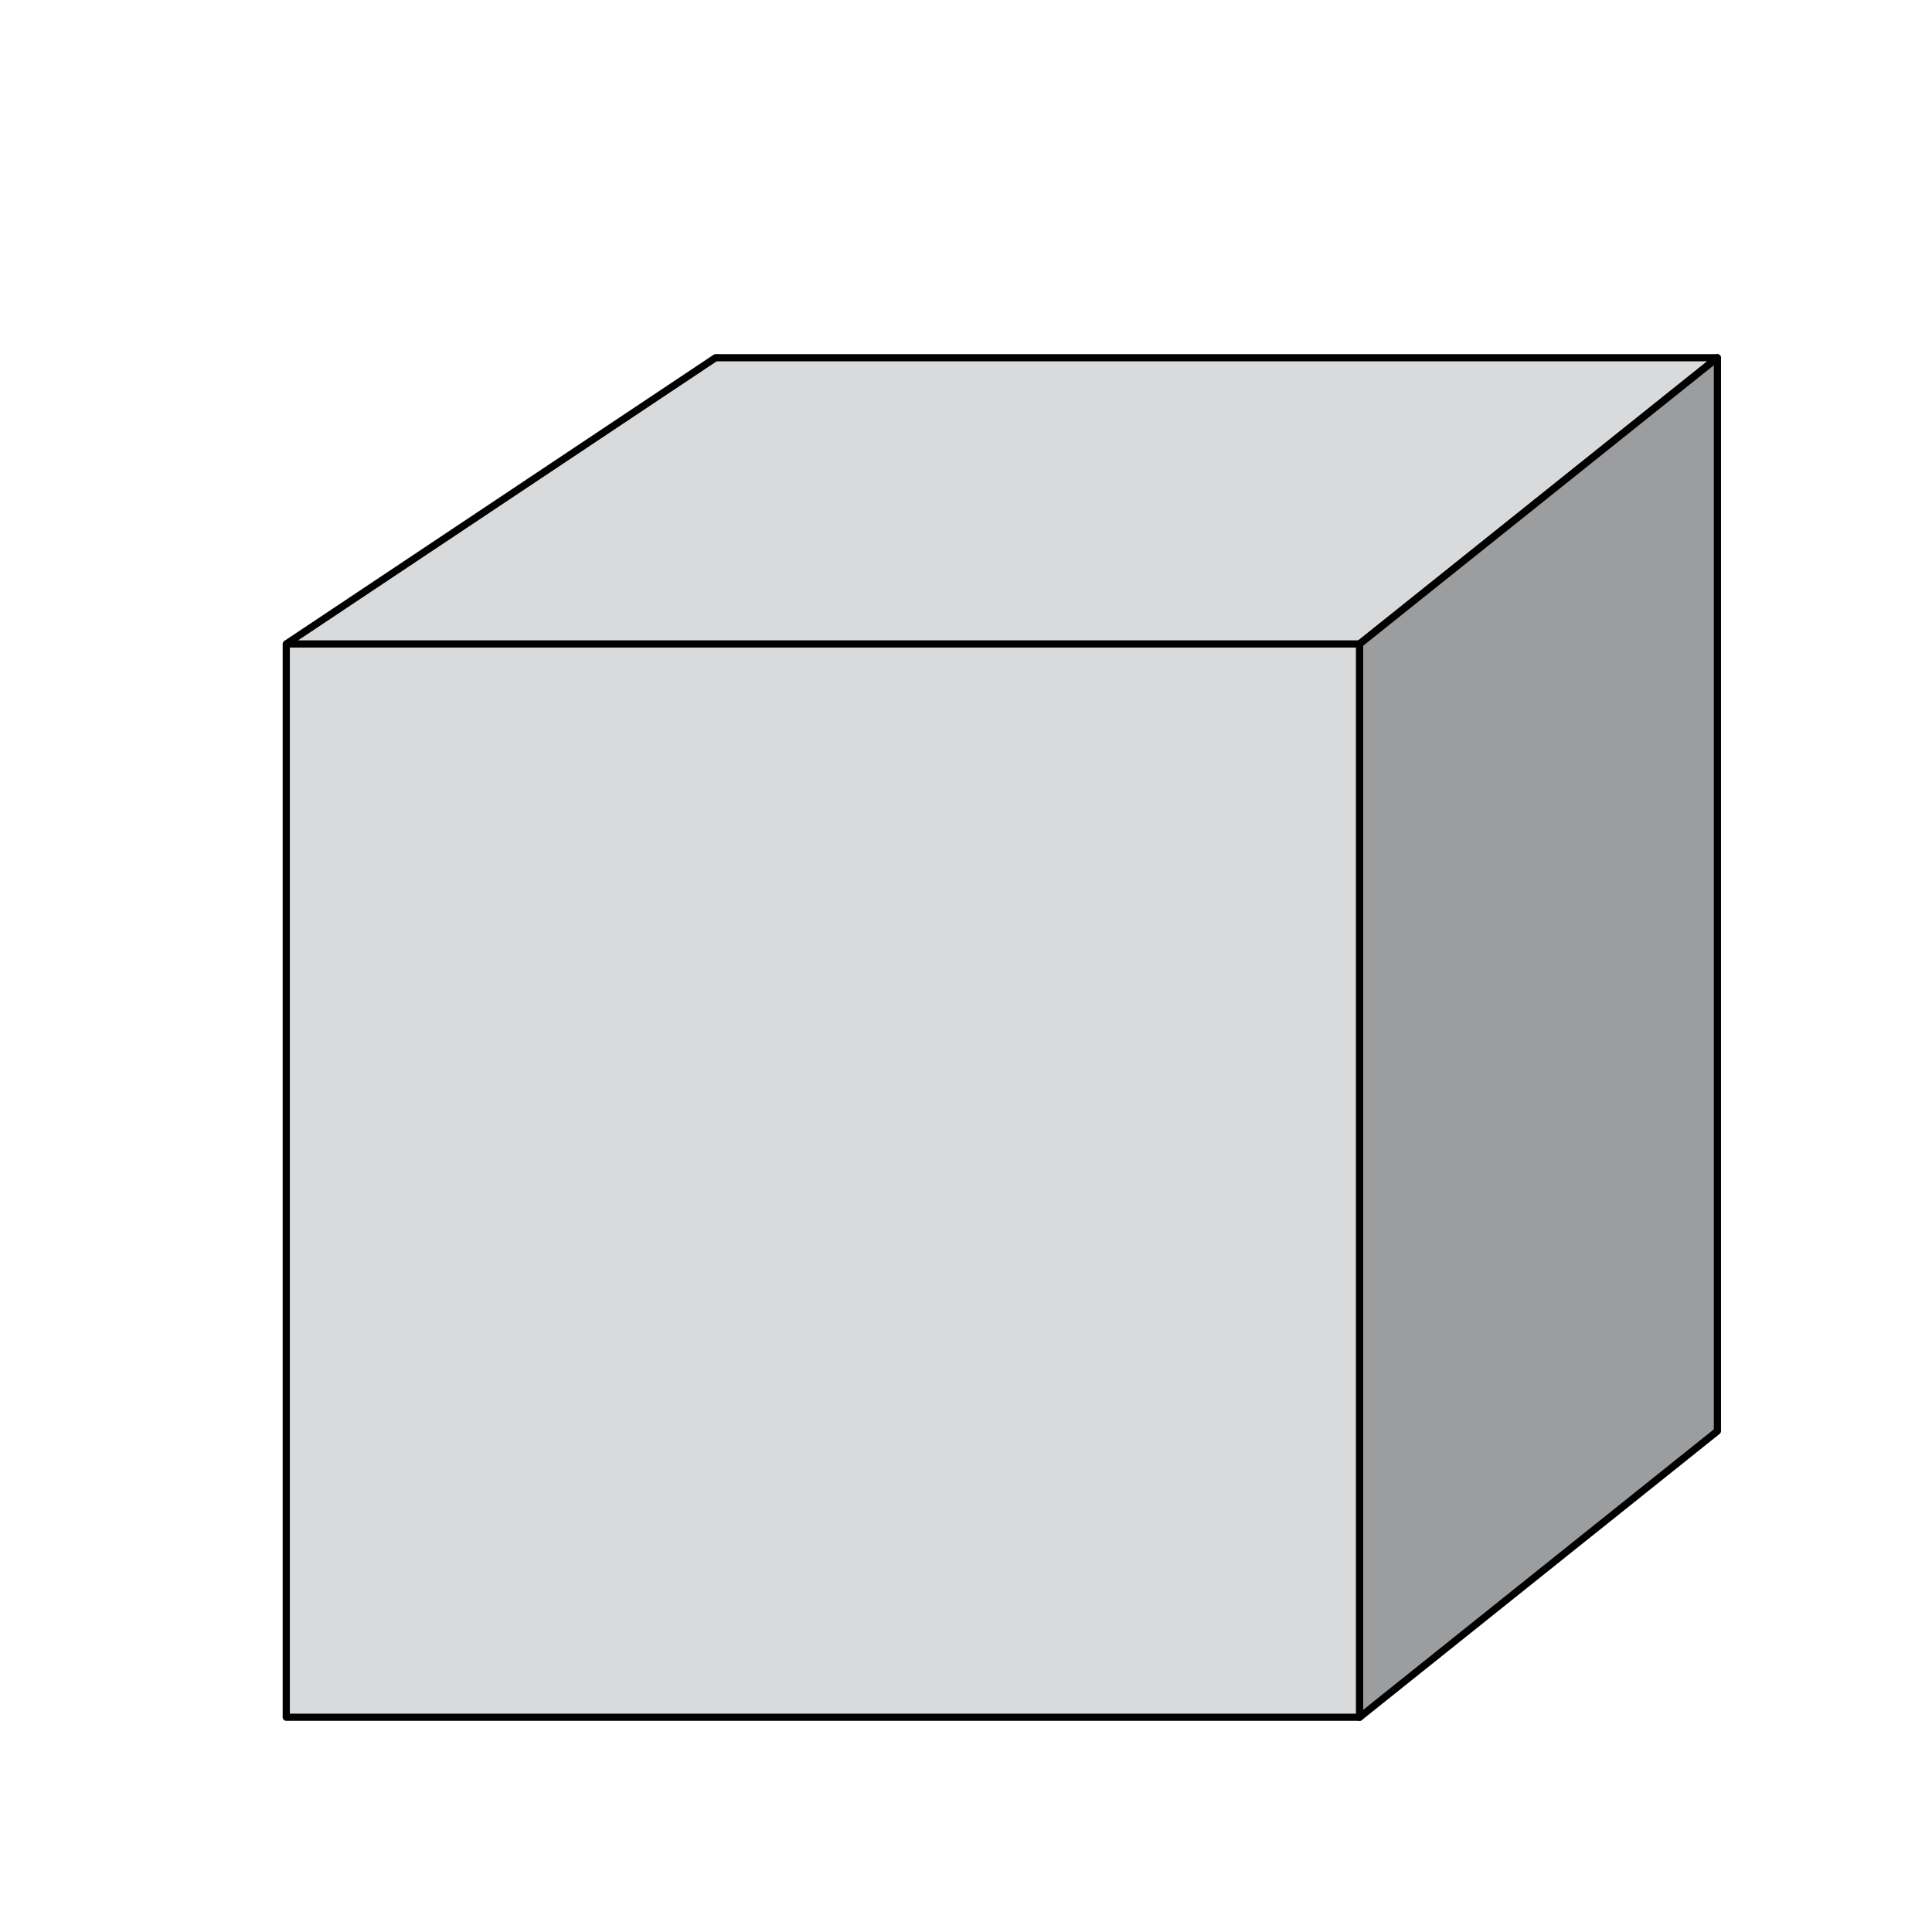 <?xml version="1.0" encoding="UTF-8" standalone="no"?>
<!-- Created with Inkscape (http://www.inkscape.org/) -->

<svg
   width="27"
   height="27"
   viewBox="0 0 25.312 25.313"
   id="svg4184"
   version="1.1"
   inkscape:version="1.1 (c68e22c387, 2021-05-23)"
   sodipodi:docname="material_concrete.svg"
   inkscape:export-filename="C:\Users\TobiasTeschemacher\Documents\Cocodrilo\Cocodrilo\Cocodrilo\Cocodrilo_GH\Resources\materials_concrete.png"
   inkscape:export-xdpi="160.83769"
   inkscape:export-ydpi="160.83769"
   xmlns:inkscape="http://www.inkscape.org/namespaces/inkscape"
   xmlns:sodipodi="http://sodipodi.sourceforge.net/DTD/sodipodi-0.dtd"
   xmlns:xlink="http://www.w3.org/1999/xlink"
   xmlns="http://www.w3.org/2000/svg"
   xmlns:svg="http://www.w3.org/2000/svg"
   xmlns:rdf="http://www.w3.org/1999/02/22-rdf-syntax-ns#"
   xmlns:cc="http://creativecommons.org/ns#"
   xmlns:dc="http://purl.org/dc/elements/1.1/">
  <sodipodi:namedview
     id="base"
     pagecolor="#ffffff"
     bordercolor="#666666"
     borderopacity="1.0"
     inkscape:pageopacity="0.0"
     inkscape:pageshadow="2"
     inkscape:zoom="22.627416"
     inkscape:cx="11.092738"
     inkscape:cy="8.7725439"
     inkscape:document-units="px"
     inkscape:current-layer="g3871"
     showgrid="true"
     inkscape:window-width="1920"
     inkscape:window-height="1137"
     inkscape:window-x="1912"
     inkscape:window-y="-8"
     inkscape:window-maximized="1"
     showguides="false"
     inkscape:guide-bbox="true"
     gridtolerance="10"
     units="px"
     inkscape:pagecheckerboard="0">
    <inkscape:grid
       type="xygrid"
       id="grid4191"
       originx="-2.2226562e-05"
       originy="-5.9277345e-06" />
  </sodipodi:namedview>
  <defs
     id="defs4186">
    <marker
       inkscape:isstock="true"
       style="overflow:visible"
       id="marker7749"
       refX="0"
       refY="0"
       orient="auto"
       inkscape:stockid="Arrow2Mend">
      <path
         transform="scale(-0.6)"
         d="M 8.719,4.034 -2.207,0.016 8.719,-4.002 c -1.745,2.372 -1.735,5.617 -6e-7,8.035 z"
         style="fill:#e84177;fill-opacity:1;fill-rule:evenodd;stroke:#e84177;stroke-width:0.625;stroke-linejoin:round;stroke-opacity:1"
         id="path7747"
         inkscape:connector-curvature="0" />
    </marker>
    <marker
       inkscape:isstock="true"
       style="overflow:visible"
       id="marker6823"
       refX="0"
       refY="0"
       orient="auto"
       inkscape:stockid="Arrow2Mend-1z">
      <path
         transform="scale(-0.6)"
         d="M 8.719,4.034 -2.207,0.016 8.719,-4.002 c -1.745,2.372 -1.735,5.617 -6e-7,8.035 z"
         style="fill:#464037;fill-opacity:1;fill-rule:evenodd;stroke:#464037;stroke-width:0.625;stroke-linejoin:round;stroke-opacity:1"
         id="path6821"
         inkscape:connector-curvature="0" />
    </marker>
    <inkscape:perspective
       sodipodi:type="inkscape:persp3d"
       inkscape:vp_x="404.59219 : 1242.2333 : 1"
       inkscape:vp_y="125.05579 : 0 : 0"
       inkscape:vp_z="497.64552 : 1242.2333 : 1"
       inkscape:persp3d-origin="451.11885 : 1223.1934 : 1"
       id="perspective3543" />
    <inkscape:perspective
       sodipodi:type="inkscape:persp3d"
       inkscape:vp_x="0 : 527.11861 : 1"
       inkscape:vp_y="999.99993 : 0 : 0"
       inkscape:vp_z="744.09448 : 527.11861 : 1"
       inkscape:persp3d-origin="372.04723 : 351.72491 : 1"
       id="perspective2707" />
    <marker
       inkscape:stockid="TriangleOutL"
       orient="auto"
       refY="0"
       refX="0"
       id="TriangleOutL"
       style="overflow:visible"
       inkscape:isstock="true">
      <path
         id="path10374"
         d="M 5.77,0 -2.88,5 V -5 Z"
         style="fill:#464037;fill-opacity:1;fill-rule:evenodd;stroke:#464037;stroke-width:1pt;stroke-opacity:1"
         transform="scale(0.8)"
         inkscape:connector-curvature="0" />
    </marker>
    <linearGradient
       id="linearGradient42577">
      <stop
         id="stop42579"
         offset="0"
         style="stop-color:#f0aa00;stop-opacity:1" />
      <stop
         id="stop42585"
         offset="1"
         style="stop-color:#e31400;stop-opacity:1" />
    </linearGradient>
    <linearGradient
       id="linearGradient4274">
      <stop
         style="stop-color:#e84177;stop-opacity:1;"
         offset="0"
         id="stop42567" />
      <stop
         id="stop42569"
         offset="0.33"
         style="stop-color:#e84177;stop-opacity:1;" />
      <stop
         style="stop-color:#0065bd;stop-opacity:1;"
         offset="0.66"
         id="stop42571" />
      <stop
         style="stop-color:#0065bd;stop-opacity:1;"
         offset="1"
         id="stop42573" />
    </linearGradient>
    <marker
       inkscape:isstock="true"
       style="overflow:visible"
       id="marker40172"
       refX="0"
       refY="0"
       orient="auto"
       inkscape:stockid="Arrow2Mend">
      <path
         transform="scale(-0.6)"
         d="M 8.719,4.034 -2.207,0.016 8.719,-4.002 c -1.745,2.372 -1.735,5.617 -6e-7,8.035 z"
         style="fill:#4640a4;fill-opacity:0.839;fill-rule:evenodd;stroke:#4640a4;stroke-width:0.625;stroke-linejoin:round;stroke-opacity:0.839"
         id="path40174"
         inkscape:connector-curvature="0" />
    </marker>
    <marker
       inkscape:isstock="true"
       style="overflow:visible"
       id="marker39367"
       refX="0"
       refY="0"
       orient="auto"
       inkscape:stockid="Arrow2Mend">
      <path
         transform="scale(-0.6)"
         d="M 8.719,4.034 -2.207,0.016 8.719,-4.002 c -1.745,2.372 -1.735,5.617 -6e-7,8.035 z"
         style="fill:#ffffff;fill-opacity:0.839;fill-rule:evenodd;stroke:#ffffff;stroke-width:0.625;stroke-linejoin:round;stroke-opacity:0.839"
         id="path39369"
         inkscape:connector-curvature="0" />
    </marker>
    <marker
       inkscape:isstock="true"
       style="overflow:visible"
       id="marker38667"
       refX="0"
       refY="0"
       orient="auto"
       inkscape:stockid="Arrow2Mend">
      <path
         transform="scale(-0.6)"
         d="M 8.719,4.034 -2.207,0.016 8.719,-4.002 c -1.745,2.372 -1.735,5.617 -6e-7,8.035 z"
         style="fill:#ffffff;fill-opacity:0.839;fill-rule:evenodd;stroke:#ffffff;stroke-width:0.625;stroke-linejoin:round;stroke-opacity:0.839"
         id="path38669"
         inkscape:connector-curvature="0" />
    </marker>
    <marker
       inkscape:isstock="true"
       style="overflow:visible"
       id="marker37973"
       refX="0"
       refY="0"
       orient="auto"
       inkscape:stockid="Arrow2Mend">
      <path
         transform="scale(-0.6)"
         d="M 8.719,4.034 -2.207,0.016 8.719,-4.002 c -1.745,2.372 -1.735,5.617 -6e-7,8.035 z"
         style="fill:#ffffff;fill-opacity:0.839;fill-rule:evenodd;stroke:#ffffff;stroke-width:0.625;stroke-linejoin:round;stroke-opacity:0.839"
         id="path37975"
         inkscape:connector-curvature="0" />
    </marker>
    <marker
       inkscape:isstock="true"
       style="overflow:visible"
       id="marker22780"
       refX="0"
       refY="0"
       orient="auto"
       inkscape:stockid="Arrow2Mend">
      <path
         transform="scale(-0.6)"
         d="M 8.719,4.034 -2.207,0.016 8.719,-4.002 c -1.745,2.372 -1.735,5.617 -6e-7,8.035 z"
         style="fill:#e84177;fill-opacity:1;fill-rule:evenodd;stroke:#e84177;stroke-width:0.625;stroke-linejoin:round;stroke-opacity:1"
         id="path22782"
         inkscape:connector-curvature="0" />
    </marker>
    <marker
       inkscape:isstock="true"
       style="overflow:visible"
       id="marker5666"
       refX="0"
       refY="0"
       orient="auto"
       inkscape:stockid="Arrow2Mend">
      <path
         transform="scale(-0.6)"
         d="M 8.719,4.034 -2.207,0.016 8.719,-4.002 c -1.745,2.372 -1.735,5.617 -6e-7,8.035 z"
         style="fill:#e84177;fill-opacity:1;fill-rule:evenodd;stroke:#e84177;stroke-width:0.625;stroke-linejoin:round;stroke-opacity:1"
         id="path5668"
         inkscape:connector-curvature="0" />
    </marker>
    <marker
       style="overflow:visible"
       id="Arrow2Sstart"
       refX="0"
       refY="0"
       orient="auto"
       inkscape:stockid="Arrow2Sstart">
      <path
         transform="matrix(0.3,0,0,0.3,-0.69,0)"
         d="M 8.719,4.034 -2.207,0.016 8.719,-4.002 c -1.745,2.372 -1.735,5.617 -6e-7,8.035 z"
         style="fill-rule:evenodd;stroke-width:0.625;stroke-linejoin:round"
         id="path6414"
         inkscape:connector-curvature="0" />
    </marker>
    <linearGradient
       id="linearGradient42575">
      <stop
         id="stop4276"
         offset="0"
         style="stop-color:#e84177;stop-opacity:1;" />
      <stop
         style="stop-color:#e84177;stop-opacity:1;"
         offset="0.33"
         id="stop4282" />
      <stop
         id="stop4284"
         offset="0.66"
         style="stop-color:#0065bd;stop-opacity:1;" />
      <stop
         id="stop4278"
         offset="1"
         style="stop-color:#0065bd;stop-opacity:1;" />
    </linearGradient>
    <marker
       inkscape:stockid="TriangleOutS"
       orient="auto"
       refY="0"
       refX="0"
       id="marker12367"
       style="overflow:visible"
       inkscape:isstock="true">
      <path
         id="path12369"
         d="M 5.77,0 -2.88,5 V -5 Z"
         style="fill:#464037;fill-opacity:1;fill-rule:evenodd;stroke:#464037;stroke-width:1pt;stroke-opacity:1"
         transform="scale(0.2)"
         inkscape:connector-curvature="0" />
    </marker>
    <marker
       inkscape:stockid="Arrow2Send"
       orient="auto"
       refY="0"
       refX="0"
       id="Arrow2Send"
       style="overflow:visible"
       inkscape:isstock="true">
      <path
         id="path5031"
         style="fill:#464037;fill-opacity:1;fill-rule:evenodd;stroke:#464037;stroke-width:0.625;stroke-linejoin:round;stroke-opacity:1"
         d="M 8.719,4.034 -2.207,0.016 8.719,-4.002 c -1.745,2.372 -1.735,5.617 -6e-7,8.035 z"
         transform="matrix(-0.3,0,0,-0.3,0.69,0)"
         inkscape:connector-curvature="0" />
    </marker>
    <marker
       inkscape:stockid="Arrow1Send"
       orient="auto"
       refY="0"
       refX="0"
       id="Arrow1Send"
       style="overflow:visible"
       inkscape:isstock="true">
      <path
         id="path5013"
         d="M 0,0 5,-5 -12.5,0 5,5 Z"
         style="fill:#464037;fill-opacity:1;fill-rule:evenodd;stroke:#464037;stroke-width:1pt;stroke-opacity:1"
         transform="matrix(-0.2,0,0,-0.2,-1.2,0)"
         inkscape:connector-curvature="0" />
    </marker>
    <marker
       inkscape:stockid="TriangleOutS"
       orient="auto"
       refY="0"
       refX="0"
       id="TriangleOutS"
       style="overflow:visible"
       inkscape:isstock="true">
      <path
         id="path5146"
         d="M 5.77,0 -2.88,5 V -5 Z"
         style="fill:#464037;fill-opacity:1;fill-rule:evenodd;stroke:#464037;stroke-width:1pt;stroke-opacity:1"
         transform="scale(0.2)"
         inkscape:connector-curvature="0" />
    </marker>
    <marker
       inkscape:stockid="EmptyTriangleOutS"
       orient="auto"
       refY="0"
       refX="0"
       id="EmptyTriangleOutS"
       style="overflow:visible"
       inkscape:isstock="true">
      <path
         id="path5164"
         d="M 5.77,0 -2.88,5 V -5 Z"
         style="fill:#ffffff;fill-rule:evenodd;stroke:#464037;stroke-width:1pt;stroke-opacity:1"
         transform="matrix(0.2,0,0,0.2,-0.6,0)"
         inkscape:connector-curvature="0" />
    </marker>
    <marker
       inkscape:stockid="Arrow2Mend"
       orient="auto"
       refY="0"
       refX="0"
       id="marker11773"
       style="overflow:visible"
       inkscape:isstock="true">
      <path
         id="path11775"
         style="fill:#464037;fill-opacity:1;fill-rule:evenodd;stroke:#464037;stroke-width:0.625;stroke-linejoin:round;stroke-opacity:1"
         d="M 8.719,4.034 -2.207,0.016 8.719,-4.002 c -1.745,2.372 -1.735,5.617 -6e-7,8.035 z"
         transform="scale(-0.6)"
         inkscape:connector-curvature="0" />
    </marker>
    <marker
       inkscape:stockid="Arrow2Mend"
       orient="auto"
       refY="0"
       refX="0"
       id="Arrow2Mend"
       style="overflow:visible"
       inkscape:isstock="true">
      <path
         id="path5025"
         style="fill:#e84177;fill-opacity:1;fill-rule:evenodd;stroke:#e84177;stroke-width:0.625;stroke-linejoin:round;stroke-opacity:1"
         d="M 8.719,4.034 -2.207,0.016 8.719,-4.002 c -1.745,2.372 -1.735,5.617 -6e-7,8.035 z"
         transform="scale(-0.6)"
         inkscape:connector-curvature="0" />
    </marker>
    <marker
       inkscape:stockid="Arrow1Mend"
       orient="auto"
       refY="0"
       refX="0"
       id="Arrow1Mend"
       style="overflow:visible"
       inkscape:isstock="true">
      <path
         id="path5007"
         d="M 0,0 5,-5 -12.5,0 5,5 Z"
         style="fill:#e84177;fill-opacity:1;fill-rule:evenodd;stroke:#e84177;stroke-width:1pt;stroke-opacity:1"
         transform="matrix(-0.4,0,0,-0.4,-4,0)"
         inkscape:connector-curvature="0" />
    </marker>
    <marker
       inkscape:stockid="Arrow1Lend"
       orient="auto"
       refY="0"
       refX="0"
       id="Arrow1Lend"
       style="overflow:visible"
       inkscape:isstock="true">
      <path
         id="path5001"
         d="M 0,0 5,-5 -12.5,0 5,5 Z"
         style="fill:#e84177;fill-opacity:1;fill-rule:evenodd;stroke:#e84177;stroke-width:1pt;stroke-opacity:1"
         transform="matrix(-0.8,0,0,-0.8,-10,0)"
         inkscape:connector-curvature="0" />
    </marker>
    <marker
       inkscape:stockid="Arrow2Mendl"
       orient="auto"
       refY="0"
       refX="0"
       id="Arrow2Mendl"
       style="overflow:visible">
      <path
         inkscape:connector-curvature="0"
         id="path7750"
         style="fill:#0069bc;fill-rule:evenodd;stroke:#0069bc;stroke-width:0.625;stroke-linejoin:round"
         d="M 8.719,4.034 -2.207,0.016 8.719,-4.002 c -1.745,2.372 -1.735,5.617 -6e-7,8.035 z"
         transform="scale(-0.6)" />
    </marker>
    <marker
       style="overflow:visible"
       id="Arrow2MendlE"
       refX="0"
       refY="0"
       orient="auto"
       inkscape:stockid="Arrow2MendlE">
      <path
         inkscape:connector-curvature="0"
         transform="scale(-0.6)"
         d="M 8.719,4.034 -2.207,0.016 8.719,-4.002 c -1.745,2.372 -1.735,5.617 -6e-7,8.035 z"
         style="fill:#0065bd;fill-rule:evenodd;stroke:#0065bd;stroke-width:0.625;stroke-linejoin:round"
         id="path4807" />
    </marker>
    <marker
       style="overflow:visible"
       id="Arrow2MendU"
       refX="0"
       refY="0"
       orient="auto"
       inkscape:stockid="Arrow2MendU">
      <path
         inkscape:connector-curvature="0"
         transform="scale(-0.6)"
         d="M 8.719,4.034 -2.207,0.016 8.719,-4.002 c -1.745,2.372 -1.735,5.617 -6e-7,8.035 z"
         style="fill:#0065bd;fill-rule:evenodd;stroke:#0065bd;stroke-width:0.625;stroke-linejoin:round"
         id="path4801" />
    </marker>
    <marker
       inkscape:stockid="Arrow2Mend"
       orient="auto"
       refY="0"
       refX="0"
       id="Arrow2Mend-8"
       style="overflow:visible"
       inkscape:isstock="true">
      <path
         inkscape:connector-curvature="0"
         id="path5025-0"
         style="fill:#e84177;fill-opacity:1;fill-rule:evenodd;stroke:#e84177;stroke-width:0.625;stroke-linejoin:round;stroke-opacity:1"
         d="M 8.719,4.034 -2.207,0.016 8.719,-4.002 c -1.745,2.372 -1.735,5.617 -6e-7,8.035 z"
         transform="scale(-0.6)" />
    </marker>
    <marker
       inkscape:stockid="Arrow2Mend"
       orient="auto"
       refY="0"
       refX="0"
       id="Arrow2Mend-1-9"
       style="overflow:visible"
       inkscape:isstock="true">
      <path
         inkscape:connector-curvature="0"
         id="path5025-6-5"
         style="fill:#e84177;fill-opacity:1;fill-rule:evenodd;stroke:#e84177;stroke-width:0.625;stroke-linejoin:round;stroke-opacity:1"
         d="M 8.719,4.034 -2.207,0.016 8.719,-4.002 c -1.745,2.372 -1.735,5.617 -6e-7,8.035 z"
         transform="scale(-0.6)" />
    </marker>
    <marker
       inkscape:stockid="Arrow2Mend"
       orient="auto"
       refY="0"
       refX="0"
       id="Arrow2Mend-1-9-0"
       style="overflow:visible"
       inkscape:isstock="true">
      <path
         inkscape:connector-curvature="0"
         id="path5025-6-5-1"
         style="fill:#e84177;fill-opacity:1;fill-rule:evenodd;stroke:#e84177;stroke-width:0.625;stroke-linejoin:round;stroke-opacity:1"
         d="M 8.719,4.034 -2.207,0.016 8.719,-4.002 c -1.745,2.372 -1.735,5.617 -6e-7,8.035 z"
         transform="scale(-0.6)" />
    </marker>
    <marker
       inkscape:stockid="Arrow2Mend"
       orient="auto"
       refY="0"
       refX="0"
       id="Arrow2Mend-1-9-0-6"
       style="overflow:visible"
       inkscape:isstock="true">
      <path
         inkscape:connector-curvature="0"
         id="path5025-6-5-1-8"
         style="fill:#e84177;fill-opacity:1;fill-rule:evenodd;stroke:#e84177;stroke-width:0.625;stroke-linejoin:round;stroke-opacity:1"
         d="M 8.719,4.034 -2.207,0.016 8.719,-4.002 c -1.745,2.372 -1.735,5.617 -6e-7,8.035 z"
         transform="scale(-0.6)" />
    </marker>
    <marker
       inkscape:stockid="Arrow2Mend"
       orient="auto"
       refY="0"
       refX="0"
       id="Arrow2Mend-1-9-0-6-6"
       style="overflow:visible"
       inkscape:isstock="true">
      <path
         inkscape:connector-curvature="0"
         id="path5025-6-5-1-8-0"
         style="fill:#4640a4;fill-opacity:0.839;fill-rule:evenodd;stroke:#4640a4;stroke-width:0.625;stroke-linejoin:round;stroke-opacity:0.839"
         d="M 8.719,4.034 -2.207,0.016 8.719,-4.002 c -1.745,2.372 -1.735,5.617 -6e-7,8.035 z"
         transform="scale(-0.6)" />
    </marker>
    <marker
       inkscape:stockid="Arrow2Mend"
       orient="auto"
       refY="0"
       refX="0"
       id="Arrow2Mend-1-9-0-1"
       style="overflow:visible"
       inkscape:isstock="true">
      <path
         inkscape:connector-curvature="0"
         id="path5025-6-5-1-9"
         style="fill:#4640a4;fill-opacity:0.839;fill-rule:evenodd;stroke:#4640a4;stroke-width:0.625;stroke-linejoin:round;stroke-opacity:0.839"
         d="M 8.719,4.034 -2.207,0.016 8.719,-4.002 c -1.745,2.372 -1.735,5.617 -6e-7,8.035 z"
         transform="scale(-0.6)" />
    </marker>
    <marker
       inkscape:stockid="Arrow2Mend"
       orient="auto"
       refY="0"
       refX="0"
       id="Arrow2Mend-1-9-2"
       style="overflow:visible"
       inkscape:isstock="true">
      <path
         inkscape:connector-curvature="0"
         id="path5025-6-5-8"
         style="fill:#4640a4;fill-opacity:0.839;fill-rule:evenodd;stroke:#4640a4;stroke-width:0.625;stroke-linejoin:round;stroke-opacity:0.839"
         d="M 8.719,4.034 -2.207,0.016 8.719,-4.002 c -1.745,2.372 -1.735,5.617 -6e-7,8.035 z"
         transform="scale(-0.6)" />
    </marker>
    <marker
       inkscape:stockid="TriangleOutS"
       orient="auto"
       refY="0"
       refX="0"
       id="marker12367-8"
       style="overflow:visible"
       inkscape:isstock="true">
      <path
         inkscape:connector-curvature="0"
         id="path12369-5"
         d="M 5.77,0 -2.88,5 V -5 Z"
         style="fill:#464037;fill-opacity:1;fill-rule:evenodd;stroke:#464037;stroke-width:1pt;stroke-opacity:1"
         transform="scale(0.2)" />
    </marker>
    <marker
       inkscape:stockid="TriangleOutS"
       orient="auto"
       refY="0"
       refX="0"
       id="TriangleOutS-5"
       style="overflow:visible"
       inkscape:isstock="true">
      <path
         inkscape:connector-curvature="0"
         id="path5146-1"
         d="M 5.77,0 -2.88,5 V -5 Z"
         style="fill:#464037;fill-opacity:1;fill-rule:evenodd;stroke:#464037;stroke-width:1pt;stroke-opacity:1"
         transform="scale(0.2)" />
    </marker>
    <marker
       inkscape:stockid="Arrow2Mend"
       orient="auto"
       refY="0"
       refX="0"
       id="Arrow2Mend-1-3"
       style="overflow:visible"
       inkscape:isstock="true">
      <path
         inkscape:connector-curvature="0"
         id="path5025-6-7"
         style="fill:#e84177;fill-opacity:1;fill-rule:evenodd;stroke:#e84177;stroke-width:0.625;stroke-linejoin:round;stroke-opacity:1"
         d="M 8.719,4.034 -2.207,0.016 8.719,-4.002 c -1.745,2.372 -1.735,5.617 -6e-7,8.035 z"
         transform="scale(-0.6)" />
    </marker>
    <marker
       inkscape:stockid="Arrow2Mend"
       orient="auto"
       refY="0"
       refX="0"
       id="Arrow2Mend-1-2"
       style="overflow:visible"
       inkscape:isstock="true">
      <path
         inkscape:connector-curvature="0"
         id="path5025-6-2"
         style="fill:#e84177;fill-opacity:1;fill-rule:evenodd;stroke:#e84177;stroke-width:0.625;stroke-linejoin:round;stroke-opacity:1"
         d="M 8.719,4.034 -2.207,0.016 8.719,-4.002 c -1.745,2.372 -1.735,5.617 -6e-7,8.035 z"
         transform="scale(-0.6)" />
    </marker>
    <marker
       inkscape:stockid="Arrow2Mend"
       orient="auto"
       refY="0"
       refX="0"
       id="Arrow2Mend-1-7"
       style="overflow:visible"
       inkscape:isstock="true">
      <path
         inkscape:connector-curvature="0"
         id="path5025-6-79"
         style="fill:#e84177;fill-opacity:1;fill-rule:evenodd;stroke:#e84177;stroke-width:0.625;stroke-linejoin:round;stroke-opacity:1"
         d="M 8.719,4.034 -2.207,0.016 8.719,-4.002 c -1.745,2.372 -1.735,5.617 -6e-7,8.035 z"
         transform="scale(-0.6)" />
    </marker>
    <marker
       inkscape:stockid="TriangleOutS"
       orient="auto"
       refY="0"
       refX="0"
       id="TriangleOutS-9"
       style="overflow:visible"
       inkscape:isstock="true">
      <path
         inkscape:connector-curvature="0"
         id="path5146-2"
         d="M 5.77,0 -2.88,5 V -5 Z"
         style="fill:#464037;fill-opacity:1;fill-rule:evenodd;stroke:#464037;stroke-width:1pt;stroke-opacity:1"
         transform="scale(0.2)" />
    </marker>
    <marker
       inkscape:stockid="TriangleOutS"
       orient="auto"
       refY="0"
       refX="0"
       id="marker12367-9"
       style="overflow:visible"
       inkscape:isstock="true">
      <path
         inkscape:connector-curvature="0"
         id="path12369-9"
         d="M 5.77,0 -2.88,5 V -5 Z"
         style="fill:#464037;fill-opacity:1;fill-rule:evenodd;stroke:#464037;stroke-width:1pt;stroke-opacity:1"
         transform="scale(0.2)" />
    </marker>
    <marker
       inkscape:stockid="Arrow2Mend"
       orient="auto"
       refY="0"
       refX="0"
       id="Arrow2Mend-1-9-2-0"
       style="overflow:visible"
       inkscape:isstock="true">
      <path
         inkscape:connector-curvature="0"
         id="path5025-6-5-8-2"
         style="fill:#4640a4;fill-opacity:1;fill-rule:evenodd;stroke:#4640a4;stroke-width:0.625;stroke-linejoin:round;stroke-opacity:1"
         d="M 8.719,4.034 -2.207,0.016 8.719,-4.002 c -1.745,2.372 -1.735,5.617 -6e-7,8.035 z"
         transform="scale(-0.6)" />
    </marker>
    <marker
       inkscape:stockid="TriangleOutS"
       orient="auto"
       refY="0"
       refX="0"
       id="marker12367-9-1"
       style="overflow:visible"
       inkscape:isstock="true">
      <path
         inkscape:connector-curvature="0"
         id="path12369-9-7"
         d="M 5.77,0 -2.88,5 V -5 Z"
         style="fill:#464037;fill-opacity:1;fill-rule:evenodd;stroke:#464037;stroke-width:1pt;stroke-opacity:1"
         transform="scale(0.2)" />
    </marker>
    <marker
       inkscape:stockid="TriangleOutS"
       orient="auto"
       refY="0"
       refX="0"
       id="TriangleOutS-9-4"
       style="overflow:visible"
       inkscape:isstock="true">
      <path
         inkscape:connector-curvature="0"
         id="path5146-2-0"
         d="M 5.77,0 -2.88,5 V -5 Z"
         style="fill:#464037;fill-opacity:1;fill-rule:evenodd;stroke:#464037;stroke-width:1pt;stroke-opacity:1"
         transform="scale(0.2)" />
    </marker>
    <marker
       inkscape:stockid="Arrow2Mend"
       orient="auto"
       refY="0"
       refX="0"
       id="Arrow2Mend-1-9-0-6-6-3"
       style="overflow:visible"
       inkscape:isstock="true">
      <path
         inkscape:connector-curvature="0"
         id="path5025-6-5-1-8-0-7"
         style="fill:#4640a4;fill-opacity:0.839;fill-rule:evenodd;stroke:#4640a4;stroke-width:0.625;stroke-linejoin:round;stroke-opacity:0.839"
         d="M 8.719,4.034 -2.207,0.016 8.719,-4.002 c -1.745,2.372 -1.735,5.617 -6e-7,8.035 z"
         transform="scale(-0.6)" />
    </marker>
    <marker
       inkscape:stockid="Arrow2Mend"
       orient="auto"
       refY="0"
       refX="0"
       id="Arrow2Mend-1-9-0-1-1"
       style="overflow:visible"
       inkscape:isstock="true">
      <path
         inkscape:connector-curvature="0"
         id="path5025-6-5-1-9-0"
         style="fill:#4640a4;fill-opacity:0.839;fill-rule:evenodd;stroke:#4640a4;stroke-width:0.625;stroke-linejoin:round;stroke-opacity:0.839"
         d="M 8.719,4.034 -2.207,0.016 8.719,-4.002 c -1.745,2.372 -1.735,5.617 -6e-7,8.035 z"
         transform="scale(-0.6)" />
    </marker>
    <marker
       inkscape:stockid="Arrow2Mend"
       orient="auto"
       refY="0"
       refX="0"
       id="Arrow2Mend-1-9-2-7"
       style="overflow:visible"
       inkscape:isstock="true">
      <path
         inkscape:connector-curvature="0"
         id="path5025-6-5-8-3"
         style="fill:#4640a4;fill-opacity:0.839;fill-rule:evenodd;stroke:#4640a4;stroke-width:0.625;stroke-linejoin:round;stroke-opacity:0.839"
         d="M 8.719,4.034 -2.207,0.016 8.719,-4.002 c -1.745,2.372 -1.735,5.617 -6e-7,8.035 z"
         transform="scale(-0.6)" />
    </marker>
    <marker
       inkscape:stockid="Arrow2Send9"
       orient="auto"
       refY="0"
       refX="0"
       id="Arrow2Send9"
       style="overflow:visible"
       inkscape:isstock="true">
      <path
         id="path4752"
         style="fill:#e84177;fill-opacity:1;fill-rule:evenodd;stroke:#e84177;stroke-width:0.625;stroke-linejoin:round;stroke-opacity:1"
         d="M 8.719,4.034 -2.207,0.016 8.719,-4.002 c -1.745,2.372 -1.735,5.617 -6e-7,8.035 z"
         transform="matrix(-0.3,0,0,-0.3,0.69,0)"
         inkscape:connector-curvature="0" />
    </marker>
    <marker
       inkscape:stockid="Arrow2Mend-1-9-0-1K"
       orient="auto"
       refY="0"
       refX="0"
       id="Arrow2Mend-1-9-0-1K"
       style="overflow:visible"
       inkscape:isstock="true">
      <path
         inkscape:connector-curvature="0"
         id="path4755"
         style="fill:#464037;fill-opacity:0.839;fill-rule:evenodd;stroke:#464037;stroke-width:0.625;stroke-linejoin:round;stroke-opacity:0.839"
         d="M 8.719,4.034 -2.207,0.016 8.719,-4.002 c -1.745,2.372 -1.735,5.617 -6e-7,8.035 z"
         transform="scale(-0.6)" />
    </marker>
    <marker
       inkscape:stockid="Arrow2SendP"
       orient="auto"
       refY="0"
       refX="0"
       id="Arrow2SendP"
       style="overflow:visible"
       inkscape:isstock="true">
      <path
         id="path4758"
         style="fill:#e84177;fill-opacity:1;fill-rule:evenodd;stroke:#e84177;stroke-width:0.625;stroke-linejoin:round;stroke-opacity:1"
         d="M 8.719,4.034 -2.207,0.016 8.719,-4.002 c -1.745,2.372 -1.735,5.617 -6e-7,8.035 z"
         transform="matrix(-0.3,0,0,-0.3,0.69,0)"
         inkscape:connector-curvature="0" />
    </marker>
    <marker
       inkscape:stockid="Arrow2Mend-1-9-0-6-6M"
       orient="auto"
       refY="0"
       refX="0"
       id="Arrow2Mend-1-9-0-6-6M"
       style="overflow:visible"
       inkscape:isstock="true">
      <path
         inkscape:connector-curvature="0"
         id="path4761"
         style="fill:#464037;fill-opacity:0.839;fill-rule:evenodd;stroke:#464037;stroke-width:0.625;stroke-linejoin:round;stroke-opacity:0.839"
         d="M 8.719,4.034 -2.207,0.016 8.719,-4.002 c -1.745,2.372 -1.735,5.617 -6e-7,8.035 z"
         transform="scale(-0.6)" />
    </marker>
    <marker
       inkscape:stockid="Arrow2Mend-1-9-2J"
       orient="auto"
       refY="0"
       refX="0"
       id="Arrow2Mend-1-9-2J"
       style="overflow:visible"
       inkscape:isstock="true">
      <path
         inkscape:connector-curvature="0"
         id="path4764"
         style="fill:#464037;fill-opacity:0.839;fill-rule:evenodd;stroke:#464037;stroke-width:0.625;stroke-linejoin:round;stroke-opacity:0.839"
         d="M 8.719,4.034 -2.207,0.016 8.719,-4.002 c -1.745,2.372 -1.735,5.617 -6e-7,8.035 z"
         transform="scale(-0.6)" />
    </marker>
    <marker
       inkscape:stockid="Arrow2SendA"
       orient="auto"
       refY="0"
       refX="0"
       id="Arrow2SendA"
       style="overflow:visible"
       inkscape:isstock="true">
      <path
         id="path4767"
         style="fill:#e84177;fill-opacity:1;fill-rule:evenodd;stroke:#e84177;stroke-width:0.625;stroke-linejoin:round;stroke-opacity:1"
         d="M 8.719,4.034 -2.207,0.016 8.719,-4.002 c -1.745,2.372 -1.735,5.617 -6e-7,8.035 z"
         transform="matrix(-0.3,0,0,-0.3,0.69,0)"
         inkscape:connector-curvature="0" />
    </marker>
    <linearGradient
       gradientUnits="userSpaceOnUse"
       y2="536.862"
       x2="405.445"
       y1="536.862"
       x1="383.474"
       id="linearGradient4280-7"
       xlink:href="#linearGradient4274-4"
       inkscape:collect="always" />
    <linearGradient
       id="linearGradient4274-4">
      <stop
         id="stop4276-0"
         offset="0"
         style="stop-color:#e84177;stop-opacity:1;" />
      <stop
         id="stop4284-4"
         offset="0.66"
         style="stop-color:#0065bd;stop-opacity:1;" />
      <stop
         id="stop4278-8"
         offset="1"
         style="stop-color:#0065bd;stop-opacity:1;" />
    </linearGradient>
    <linearGradient
       gradientUnits="userSpaceOnUse"
       y2="536.862"
       x2="405.445"
       y1="536.862"
       x1="383.474"
       id="linearGradient4280-2"
       xlink:href="#linearGradient4274-45"
       inkscape:collect="always" />
    <linearGradient
       id="linearGradient4274-45">
      <stop
         id="stop4276-5"
         offset="0"
         style="stop-color:#e84177;stop-opacity:1;" />
      <stop
         style="stop-color:#e84177;stop-opacity:1;"
         offset="0.1"
         id="stop4282-1" />
      <stop
         id="stop4284-7"
         offset="0.9"
         style="stop-color:#0065bd;stop-opacity:1;" />
      <stop
         id="stop4278-1"
         offset="1"
         style="stop-color:#0065bd;stop-opacity:1;" />
    </linearGradient>
    <marker
       inkscape:stockid="Arrow2Mend"
       orient="auto"
       refY="0"
       refX="0"
       id="Arrow2Mend-1-9-0-6-6-9"
       style="overflow:visible"
       inkscape:isstock="true">
      <path
         inkscape:connector-curvature="0"
         id="path5025-6-5-1-8-0-9"
         style="fill:#4640a4;fill-opacity:0.839;fill-rule:evenodd;stroke:#4640a4;stroke-width:0.625;stroke-linejoin:round;stroke-opacity:0.839"
         d="M 8.719,4.034 -2.207,0.016 8.719,-4.002 c -1.745,2.372 -1.735,5.617 -6e-7,8.035 z"
         transform="scale(-0.6)" />
    </marker>
    <marker
       inkscape:stockid="Arrow2Mend"
       orient="auto"
       refY="0"
       refX="0"
       id="Arrow2Mend-1-9-0-1-6"
       style="overflow:visible"
       inkscape:isstock="true">
      <path
         inkscape:connector-curvature="0"
         id="path5025-6-5-1-9-8"
         style="fill:#4640a4;fill-opacity:0.839;fill-rule:evenodd;stroke:#4640a4;stroke-width:0.625;stroke-linejoin:round;stroke-opacity:0.839"
         d="M 8.719,4.034 -2.207,0.016 8.719,-4.002 c -1.745,2.372 -1.735,5.617 -6e-7,8.035 z"
         transform="scale(-0.6)" />
    </marker>
    <marker
       inkscape:stockid="Arrow2Mend"
       orient="auto"
       refY="0"
       refX="0"
       id="Arrow2Mend-1-9-2-3"
       style="overflow:visible"
       inkscape:isstock="true">
      <path
         inkscape:connector-curvature="0"
         id="path5025-6-5-8-4"
         style="fill:#4640a4;fill-opacity:0.839;fill-rule:evenodd;stroke:#4640a4;stroke-width:0.625;stroke-linejoin:round;stroke-opacity:0.839"
         d="M 8.719,4.034 -2.207,0.016 8.719,-4.002 c -1.745,2.372 -1.735,5.617 -6e-7,8.035 z"
         transform="scale(-0.6)" />
    </marker>
    <marker
       inkscape:stockid="Arrow2Mend-1-9-0-6-6a"
       orient="auto"
       refY="0"
       refX="0"
       id="Arrow2Mend-1-9-0-6-6a"
       style="overflow:visible"
       inkscape:isstock="true">
      <path
         inkscape:connector-curvature="0"
         id="path4549"
         style="fill:#464037;fill-opacity:0.839;fill-rule:evenodd;stroke:#464037;stroke-width:0.625;stroke-linejoin:round;stroke-opacity:0.839"
         d="M 8.719,4.034 -2.207,0.016 8.719,-4.002 c -1.745,2.372 -1.735,5.617 -6e-7,8.035 z"
         transform="scale(-0.6)" />
    </marker>
    <marker
       inkscape:stockid="Arrow2Mend-1-9-0-1h"
       orient="auto"
       refY="0"
       refX="0"
       id="Arrow2Mend-1-9-0-1h"
       style="overflow:visible"
       inkscape:isstock="true">
      <path
         inkscape:connector-curvature="0"
         id="path4552"
         style="fill:#464037;fill-opacity:0.839;fill-rule:evenodd;stroke:#464037;stroke-width:0.625;stroke-linejoin:round;stroke-opacity:0.839"
         d="M 8.719,4.034 -2.207,0.016 8.719,-4.002 c -1.745,2.372 -1.735,5.617 -6e-7,8.035 z"
         transform="scale(-0.6)" />
    </marker>
    <marker
       inkscape:stockid="Arrow2Mend-1-9-2E"
       orient="auto"
       refY="0"
       refX="0"
       id="Arrow2Mend-1-9-2E"
       style="overflow:visible"
       inkscape:isstock="true">
      <path
         inkscape:connector-curvature="0"
         id="path4555"
         style="fill:#464037;fill-opacity:0.839;fill-rule:evenodd;stroke:#464037;stroke-width:0.625;stroke-linejoin:round;stroke-opacity:0.839"
         d="M 8.719,4.034 -2.207,0.016 8.719,-4.002 c -1.745,2.372 -1.735,5.617 -6e-7,8.035 z"
         transform="scale(-0.6)" />
    </marker>
    <marker
       inkscape:stockid="Arrow2Mend-1-9-2E"
       orient="auto"
       refY="0"
       refX="0"
       id="Arrow2Mend-1-9-2E-2"
       style="overflow:visible"
       inkscape:isstock="true">
      <path
         inkscape:connector-curvature="0"
         id="path4555-8"
         style="fill:#464037;fill-opacity:0.839;fill-rule:evenodd;stroke:#464037;stroke-width:0.625;stroke-linejoin:round;stroke-opacity:0.839"
         d="M 8.719,4.034 -2.207,0.016 8.719,-4.002 c -1.745,2.372 -1.735,5.617 -6e-7,8.035 z"
         transform="scale(-0.6)" />
    </marker>
    <marker
       inkscape:stockid="Arrow2Mend-1-9-0-1h"
       orient="auto"
       refY="0"
       refX="0"
       id="Arrow2Mend-1-9-0-1h-8"
       style="overflow:visible"
       inkscape:isstock="true">
      <path
         inkscape:connector-curvature="0"
         id="path4552-7"
         style="fill:#464037;fill-opacity:0.839;fill-rule:evenodd;stroke:#464037;stroke-width:0.625;stroke-linejoin:round;stroke-opacity:0.839"
         d="M 8.719,4.034 -2.207,0.016 8.719,-4.002 c -1.745,2.372 -1.735,5.617 -6e-7,8.035 z"
         transform="scale(-0.6)" />
    </marker>
    <marker
       inkscape:stockid="Arrow2Mend-1-9-0-6-6a"
       orient="auto"
       refY="0"
       refX="0"
       id="Arrow2Mend-1-9-0-6-6a-5"
       style="overflow:visible"
       inkscape:isstock="true">
      <path
         inkscape:connector-curvature="0"
         id="path4549-8"
         style="fill:#464037;fill-opacity:0.839;fill-rule:evenodd;stroke:#464037;stroke-width:0.625;stroke-linejoin:round;stroke-opacity:0.839"
         d="M 8.719,4.034 -2.207,0.016 8.719,-4.002 c -1.745,2.372 -1.735,5.617 -6e-7,8.035 z"
         transform="scale(-0.6)" />
    </marker>
    <marker
       inkscape:stockid="Arrow2Mend"
       orient="auto"
       refY="0"
       refX="0"
       id="Arrow2Mend-1-22-1"
       style="overflow:visible"
       inkscape:isstock="true">
      <path
         inkscape:connector-curvature="0"
         id="path5025-6-77-7"
         style="fill:#e84177;fill-opacity:1;fill-rule:evenodd;stroke:#e84177;stroke-width:0.625;stroke-linejoin:round;stroke-opacity:1"
         d="M 8.719,4.034 -2.207,0.016 8.719,-4.002 c -1.745,2.372 -1.735,5.617 -6e-7,8.035 z"
         transform="scale(-0.6)" />
    </marker>
    <marker
       inkscape:stockid="Arrow2Mend"
       orient="auto"
       refY="0"
       refX="0"
       id="Arrow2Mend-1-0"
       style="overflow:visible"
       inkscape:isstock="true">
      <path
         inkscape:connector-curvature="0"
         id="path5025-6-9"
         style="fill:#e84177;fill-opacity:1;fill-rule:evenodd;stroke:#e84177;stroke-width:0.625;stroke-linejoin:round;stroke-opacity:1"
         d="M 8.719,4.034 -2.207,0.016 8.719,-4.002 c -1.745,2.372 -1.735,5.617 -6e-7,8.035 z"
         transform="scale(-0.6)" />
    </marker>
    <marker
       inkscape:stockid="Arrow2Mend"
       orient="auto"
       refY="0"
       refX="0"
       id="Arrow2Mend-1-8"
       style="overflow:visible"
       inkscape:isstock="true">
      <path
         inkscape:connector-curvature="0"
         id="path5025-6-24"
         style="fill:#e84177;fill-opacity:1;fill-rule:evenodd;stroke:#e84177;stroke-width:0.625;stroke-linejoin:round;stroke-opacity:1"
         d="M 8.719,4.034 -2.207,0.016 8.719,-4.002 c -1.745,2.372 -1.735,5.617 -6e-7,8.035 z"
         transform="scale(-0.6)" />
    </marker>
    <marker
       inkscape:stockid="Arrow2Mend"
       orient="auto"
       refY="0"
       refX="0"
       id="Arrow2Mend-1-89"
       style="overflow:visible"
       inkscape:isstock="true">
      <path
         inkscape:connector-curvature="0"
         id="path5025-6-27"
         style="fill:#e84177;fill-opacity:1;fill-rule:evenodd;stroke:#e84177;stroke-width:0.625;stroke-linejoin:round;stroke-opacity:1"
         d="M 8.719,4.034 -2.207,0.016 8.719,-4.002 c -1.745,2.372 -1.735,5.617 -6e-7,8.035 z"
         transform="scale(-0.6)" />
    </marker>
    <marker
       inkscape:stockid="Arrow2Mend-1z"
       orient="auto"
       refY="0"
       refX="0"
       id="Arrow2Mend-1z"
       style="overflow:visible"
       inkscape:isstock="true">
      <path
         inkscape:connector-curvature="0"
         id="path3663"
         style="fill:#464037;fill-opacity:1;fill-rule:evenodd;stroke:#464037;stroke-width:0.625;stroke-linejoin:round;stroke-opacity:1"
         d="M 8.719,4.034 -2.207,0.016 8.719,-4.002 c -1.745,2.372 -1.735,5.617 -6e-7,8.035 z"
         transform="scale(-0.6)" />
    </marker>
    <marker
       inkscape:stockid="Arrow2Mend-1z"
       orient="auto"
       refY="0"
       refX="0"
       id="Arrow2Mend-1z-5"
       style="overflow:visible"
       inkscape:isstock="true">
      <path
         inkscape:connector-curvature="0"
         id="path3663-4"
         style="fill:#464037;fill-opacity:1;fill-rule:evenodd;stroke:#464037;stroke-width:0.625;stroke-linejoin:round;stroke-opacity:1"
         d="M 8.719,4.034 -2.207,0.016 8.719,-4.002 c -1.745,2.372 -1.735,5.617 -6e-7,8.035 z"
         transform="scale(-0.6)" />
    </marker>
    <marker
       inkscape:stockid="Arrow2Mend-1-9-0-6-6a"
       orient="auto"
       refY="0"
       refX="0"
       id="Arrow2Mend-1-9-0-6-6a-53"
       style="overflow:visible"
       inkscape:isstock="true">
      <path
         inkscape:connector-curvature="0"
         id="path4549-5"
         style="fill:#464037;fill-opacity:0.839;fill-rule:evenodd;stroke:#464037;stroke-width:0.625;stroke-linejoin:round;stroke-opacity:0.839"
         d="M 8.719,4.034 -2.207,0.016 8.719,-4.002 c -1.745,2.372 -1.735,5.617 -6e-7,8.035 z"
         transform="scale(-0.6)" />
    </marker>
    <marker
       inkscape:stockid="Arrow2Mend-1-9-0-1h"
       orient="auto"
       refY="0"
       refX="0"
       id="Arrow2Mend-1-9-0-1h-1"
       style="overflow:visible"
       inkscape:isstock="true">
      <path
         inkscape:connector-curvature="0"
         id="path4552-2"
         style="fill:#464037;fill-opacity:0.839;fill-rule:evenodd;stroke:#464037;stroke-width:0.625;stroke-linejoin:round;stroke-opacity:0.839"
         d="M 8.719,4.034 -2.207,0.016 8.719,-4.002 c -1.745,2.372 -1.735,5.617 -6e-7,8.035 z"
         transform="scale(-0.6)" />
    </marker>
    <marker
       inkscape:stockid="Arrow2Mend-1-9-2E"
       orient="auto"
       refY="0"
       refX="0"
       id="Arrow2Mend-1-9-2E-22"
       style="overflow:visible"
       inkscape:isstock="true">
      <path
         inkscape:connector-curvature="0"
         id="path4555-6"
         style="fill:#464037;fill-opacity:0.839;fill-rule:evenodd;stroke:#464037;stroke-width:0.625;stroke-linejoin:round;stroke-opacity:0.839"
         d="M 8.719,4.034 -2.207,0.016 8.719,-4.002 c -1.745,2.372 -1.735,5.617 -6e-7,8.035 z"
         transform="scale(-0.6)" />
    </marker>
    <marker
       inkscape:stockid="Arrow2Mend-1-9-2E"
       orient="auto"
       refY="0"
       refX="0"
       id="marker4434"
       style="overflow:visible"
       inkscape:isstock="true">
      <path
         inkscape:connector-curvature="0"
         id="path4436"
         style="fill:#464037;fill-opacity:0.839;fill-rule:evenodd;stroke:#464037;stroke-width:0.625;stroke-linejoin:round;stroke-opacity:0.839"
         d="M 8.719,4.034 -2.207,0.016 8.719,-4.002 c -1.745,2.372 -1.735,5.617 -6e-7,8.035 z"
         transform="scale(-0.6)" />
    </marker>
    <marker
       inkscape:stockid="Arrow2Mend-1-9-0-1h"
       orient="auto"
       refY="0"
       refX="0"
       id="marker4438"
       style="overflow:visible"
       inkscape:isstock="true">
      <path
         inkscape:connector-curvature="0"
         id="path4440"
         style="fill:#464037;fill-opacity:0.839;fill-rule:evenodd;stroke:#464037;stroke-width:0.625;stroke-linejoin:round;stroke-opacity:0.839"
         d="M 8.719,4.034 -2.207,0.016 8.719,-4.002 c -1.745,2.372 -1.735,5.617 -6e-7,8.035 z"
         transform="scale(-0.6)" />
    </marker>
    <marker
       inkscape:stockid="Arrow2Mend-1-9-0-6-6a"
       orient="auto"
       refY="0"
       refX="0"
       id="marker4442"
       style="overflow:visible"
       inkscape:isstock="true">
      <path
         inkscape:connector-curvature="0"
         id="path4444"
         style="fill:#464037;fill-opacity:0.839;fill-rule:evenodd;stroke:#464037;stroke-width:0.625;stroke-linejoin:round;stroke-opacity:0.839"
         d="M 8.719,4.034 -2.207,0.016 8.719,-4.002 c -1.745,2.372 -1.735,5.617 -6e-7,8.035 z"
         transform="scale(-0.6)" />
    </marker>
    <marker
       style="overflow:visible"
       id="Arrow2Sstartk"
       refX="0"
       refY="0"
       orient="auto"
       inkscape:stockid="Arrow2Sstartk">
      <path
         transform="matrix(0.3,0,0,0.3,-0.69,0)"
         d="M 8.719,4.034 -2.207,0.016 8.719,-4.002 c -1.745,2.372 -1.735,5.617 -6e-7,8.035 z"
         style="fill:#e84177;fill-rule:evenodd;stroke:#e84177;stroke-width:0.625;stroke-linejoin:round"
         id="path7094"
         inkscape:connector-curvature="0" />
    </marker>
    <marker
       inkscape:stockid="Arrow2Send9B"
       orient="auto"
       refY="0"
       refX="0"
       id="Arrow2Send9B"
       style="overflow:visible"
       inkscape:isstock="true">
      <path
         id="path7097"
         style="fill:#e84177;fill-opacity:1;fill-rule:evenodd;stroke:#e84177;stroke-width:0.625;stroke-linejoin:round;stroke-opacity:1"
         d="M 8.719,4.034 -2.207,0.016 8.719,-4.002 c -1.745,2.372 -1.735,5.617 -6e-7,8.035 z"
         transform="matrix(-0.3,0,0,-0.3,0.69,0)"
         inkscape:connector-curvature="0" />
    </marker>
    <marker
       inkscape:stockid="Arrow2Send9"
       orient="auto"
       refY="0"
       refX="0"
       id="Arrow2Send9-0"
       style="overflow:visible"
       inkscape:isstock="true">
      <path
         inkscape:connector-curvature="0"
         id="path4752-3"
         style="fill:#e84177;fill-opacity:1;fill-rule:evenodd;stroke:#e84177;stroke-width:0.625;stroke-linejoin:round;stroke-opacity:1"
         d="M 8.719,4.034 -2.207,0.016 8.719,-4.002 c -1.745,2.372 -1.735,5.617 -6e-7,8.035 z"
         transform="matrix(-0.3,0,0,-0.3,0.69,0)" />
    </marker>
    <marker
       inkscape:stockid="Arrow2Send9"
       orient="auto"
       refY="0"
       refX="0"
       id="Arrow2Send9-6"
       style="overflow:visible"
       inkscape:isstock="true">
      <path
         inkscape:connector-curvature="0"
         id="path4752-6"
         style="fill:#e84177;fill-opacity:1;fill-rule:evenodd;stroke:#e84177;stroke-width:0.625;stroke-linejoin:round;stroke-opacity:1"
         d="M 8.719,4.034 -2.207,0.016 8.719,-4.002 c -1.745,2.372 -1.735,5.617 -6e-7,8.035 z"
         transform="matrix(-0.3,0,0,-0.3,0.69,0)" />
    </marker>
    <marker
       inkscape:stockid="Arrow2Send9"
       orient="auto"
       refY="0"
       refX="0"
       id="marker8180"
       style="overflow:visible"
       inkscape:isstock="true">
      <path
         inkscape:connector-curvature="0"
         id="path8182"
         style="fill:#e84177;fill-opacity:1;fill-rule:evenodd;stroke:#e84177;stroke-width:0.625;stroke-linejoin:round;stroke-opacity:1"
         d="M 8.719,4.034 -2.207,0.016 8.719,-4.002 c -1.745,2.372 -1.735,5.617 -6e-7,8.035 z"
         transform="matrix(-0.3,0,0,-0.3,0.69,0)" />
    </marker>
    <marker
       inkscape:stockid="Arrow2Send9"
       orient="auto"
       refY="0"
       refX="0"
       id="Arrow2Send9-8"
       style="overflow:visible"
       inkscape:isstock="true">
      <path
         inkscape:connector-curvature="0"
         id="path4752-5"
         style="fill:#e84177;fill-opacity:1;fill-rule:evenodd;stroke:#e84177;stroke-width:0.625;stroke-linejoin:round;stroke-opacity:1"
         d="M 8.719,4.034 -2.207,0.016 8.719,-4.002 c -1.745,2.372 -1.735,5.617 -6e-7,8.035 z"
         transform="matrix(-0.3,0,0,-0.3,0.69,0)" />
    </marker>
    <marker
       inkscape:stockid="Arrow2Send9"
       orient="auto"
       refY="0"
       refX="0"
       id="marker8239"
       style="overflow:visible"
       inkscape:isstock="true">
      <path
         inkscape:connector-curvature="0"
         id="path8241"
         style="fill:#e84177;fill-opacity:1;fill-rule:evenodd;stroke:#e84177;stroke-width:0.625;stroke-linejoin:round;stroke-opacity:1"
         d="M 8.719,4.034 -2.207,0.016 8.719,-4.002 c -1.745,2.372 -1.735,5.617 -6e-7,8.035 z"
         transform="matrix(-0.3,0,0,-0.3,0.69,0)" />
    </marker>
    <marker
       inkscape:stockid="Arrow2Send9"
       orient="auto"
       refY="0"
       refX="0"
       id="marker8243"
       style="overflow:visible"
       inkscape:isstock="true">
      <path
         inkscape:connector-curvature="0"
         id="path8245"
         style="fill:#e84177;fill-opacity:1;fill-rule:evenodd;stroke:#e84177;stroke-width:0.625;stroke-linejoin:round;stroke-opacity:1"
         d="M 8.719,4.034 -2.207,0.016 8.719,-4.002 c -1.745,2.372 -1.735,5.617 -6e-7,8.035 z"
         transform="matrix(-0.3,0,0,-0.3,0.69,0)" />
    </marker>
    <marker
       inkscape:stockid="Arrow2Send9"
       orient="auto"
       refY="0"
       refX="0"
       id="marker8247"
       style="overflow:visible"
       inkscape:isstock="true">
      <path
         inkscape:connector-curvature="0"
         id="path8249"
         style="fill:#e84177;fill-opacity:1;fill-rule:evenodd;stroke:#e84177;stroke-width:0.625;stroke-linejoin:round;stroke-opacity:1"
         d="M 8.719,4.034 -2.207,0.016 8.719,-4.002 c -1.745,2.372 -1.735,5.617 -6e-7,8.035 z"
         transform="matrix(-0.3,0,0,-0.3,0.69,0)" />
    </marker>
    <marker
       style="overflow:visible"
       id="Arrow2Sstartk-0"
       refX="0"
       refY="0"
       orient="auto"
       inkscape:stockid="Arrow2Sstartk">
      <path
         inkscape:connector-curvature="0"
         transform="matrix(0.3,0,0,0.3,-0.69,0)"
         d="M 8.719,4.034 -2.207,0.016 8.719,-4.002 c -1.745,2.372 -1.735,5.617 -6e-7,8.035 z"
         style="fill:#e84177;fill-rule:evenodd;stroke:#e84177;stroke-width:0.625;stroke-linejoin:round"
         id="path7094-7" />
    </marker>
    <marker
       inkscape:stockid="Arrow2Send9B"
       orient="auto"
       refY="0"
       refX="0"
       id="Arrow2Send9B-9"
       style="overflow:visible"
       inkscape:isstock="true">
      <path
         inkscape:connector-curvature="0"
         id="path7097-0"
         style="fill:#e84177;fill-opacity:1;fill-rule:evenodd;stroke:#e84177;stroke-width:0.625;stroke-linejoin:round;stroke-opacity:1"
         d="M 8.719,4.034 -2.207,0.016 8.719,-4.002 c -1.745,2.372 -1.735,5.617 -6e-7,8.035 z"
         transform="matrix(-0.3,0,0,-0.3,0.69,0)" />
    </marker>
    <marker
       inkscape:stockid="Arrow2Mend"
       orient="auto"
       refY="0"
       refX="0"
       id="Arrow2Mend-1-22-2"
       style="overflow:visible"
       inkscape:isstock="true">
      <path
         inkscape:connector-curvature="0"
         id="path5025-6-77-0"
         style="fill:#e84177;fill-opacity:1;fill-rule:evenodd;stroke:#e84177;stroke-width:0.625;stroke-linejoin:round;stroke-opacity:1"
         d="M 8.719,4.034 -2.207,0.016 8.719,-4.002 c -1.745,2.372 -1.735,5.617 -6e-7,8.035 z"
         transform="scale(-0.6)" />
    </marker>
    <marker
       inkscape:stockid="Arrow2Mend"
       orient="auto"
       refY="0"
       refX="0"
       id="Arrow2Mend-1-22-9"
       style="overflow:visible"
       inkscape:isstock="true">
      <path
         inkscape:connector-curvature="0"
         id="path5025-6-77-2"
         style="fill:#e84177;fill-opacity:1;fill-rule:evenodd;stroke:#e84177;stroke-width:0.625;stroke-linejoin:round;stroke-opacity:1"
         d="M 8.719,4.034 -2.207,0.016 8.719,-4.002 c -1.745,2.372 -1.735,5.617 -6e-7,8.035 z"
         transform="scale(-0.6)" />
    </marker>
    <marker
       inkscape:stockid="Arrow2Mend"
       orient="auto"
       refY="0"
       refX="0"
       id="Arrow2Mend-1-7-4"
       style="overflow:visible"
       inkscape:isstock="true">
      <path
         inkscape:connector-curvature="0"
         id="path5025-6-79-3"
         style="fill:#000000;fill-opacity:1;fill-rule:evenodd;stroke:#000000;stroke-width:0.625;stroke-linejoin:round;stroke-opacity:1"
         d="M 8.719,4.034 -2.207,0.016 8.719,-4.002 c -1.745,2.372 -1.735,5.617 -6e-7,8.035 z"
         transform="scale(-0.6)" />
    </marker>
    <marker
       inkscape:stockid="Arrow2Mend"
       orient="auto"
       refY="0"
       refX="0"
       id="Arrow2Mend-1-2-4"
       style="overflow:visible"
       inkscape:isstock="true">
      <path
         inkscape:connector-curvature="0"
         id="path5025-6-2-4"
         style="fill:#e84177;fill-opacity:1;fill-rule:evenodd;stroke:#e84177;stroke-width:0.625;stroke-linejoin:round;stroke-opacity:1"
         d="M 8.719,4.034 -2.207,0.016 8.719,-4.002 c -1.745,2.372 -1.735,5.617 -6e-7,8.035 z"
         transform="scale(-0.6)" />
    </marker>
    <marker
       inkscape:stockid="Arrow2Mend"
       orient="auto"
       refY="0"
       refX="0"
       id="Arrow2Mend-1-3-4"
       style="overflow:visible"
       inkscape:isstock="true">
      <path
         inkscape:connector-curvature="0"
         id="path5025-6-7-8"
         style="fill:#000000;fill-opacity:1;fill-rule:evenodd;stroke:#000000;stroke-width:0.625;stroke-linejoin:round;stroke-opacity:1"
         d="M 8.719,4.034 -2.207,0.016 8.719,-4.002 c -1.745,2.372 -1.735,5.617 -6e-7,8.035 z"
         transform="scale(-0.6)" />
    </marker>
    <marker
       inkscape:stockid="Arrow2Mend"
       orient="auto"
       refY="0"
       refX="0"
       id="Arrow2Mend-1-7-7"
       style="overflow:visible"
       inkscape:isstock="true">
      <path
         inkscape:connector-curvature="0"
         id="path5025-6-79-6"
         style="fill:#e84177;fill-opacity:1;fill-rule:evenodd;stroke:#e84177;stroke-width:0.625;stroke-linejoin:round;stroke-opacity:1"
         d="M 8.719,4.034 -2.207,0.016 8.719,-4.002 c -1.745,2.372 -1.735,5.617 -6e-7,8.035 z"
         transform="scale(-0.6)" />
    </marker>
    <marker
       inkscape:stockid="Arrow2Mend"
       orient="auto"
       refY="0"
       refX="0"
       id="Arrow2Mend-1-2-4-2-1"
       style="overflow:visible"
       inkscape:isstock="true">
      <path
         inkscape:connector-curvature="0"
         id="path5025-6-2-4-3-2"
         style="fill:#ffffff;fill-opacity:1;fill-rule:evenodd;stroke:#e84177;stroke-width:0.625;stroke-linejoin:round;stroke-opacity:1"
         d="M 8.719,4.034 -2.207,0.016 8.719,-4.002 c -1.745,2.372 -1.735,5.617 -6e-7,8.035 z"
         transform="scale(-0.6)" />
    </marker>
    <marker
       inkscape:stockid="Arrow2Mend"
       orient="auto"
       refY="0"
       refX="0"
       id="Arrow2Mend-1-2-4-2-2"
       style="overflow:visible"
       inkscape:isstock="true">
      <path
         inkscape:connector-curvature="0"
         id="path5025-6-2-4-3-0"
         style="fill:#e84177;fill-opacity:1;fill-rule:evenodd;stroke:#e84177;stroke-width:0.625;stroke-linejoin:round;stroke-opacity:1"
         d="M 8.719,4.034 -2.207,0.016 8.719,-4.002 c -1.745,2.372 -1.735,5.617 -6e-7,8.035 z"
         transform="scale(-0.6)" />
    </marker>
    <marker
       inkscape:stockid="Arrow2Mend"
       orient="auto"
       refY="0"
       refX="0"
       id="Arrow2Mend-1-9-0-6-6-99"
       style="overflow:visible"
       inkscape:isstock="true">
      <path
         inkscape:connector-curvature="0"
         id="path5025-6-5-1-8-0-5"
         style="fill:#4640a4;fill-opacity:0.839;fill-rule:evenodd;stroke:#4640a4;stroke-width:0.625;stroke-linejoin:round;stroke-opacity:0.839"
         d="M 8.719,4.034 -2.207,0.016 8.719,-4.002 c -1.745,2.372 -1.735,5.617 -6e-7,8.035 z"
         transform="scale(-0.6)" />
    </marker>
    <marker
       inkscape:stockid="Arrow2Mend"
       orient="auto"
       refY="0"
       refX="0"
       id="Arrow2Mend-1-9-0-1-2"
       style="overflow:visible"
       inkscape:isstock="true">
      <path
         inkscape:connector-curvature="0"
         id="path5025-6-5-1-9-2"
         style="fill:#4640a4;fill-opacity:0.839;fill-rule:evenodd;stroke:#4640a4;stroke-width:0.625;stroke-linejoin:round;stroke-opacity:0.839"
         d="M 8.719,4.034 -2.207,0.016 8.719,-4.002 c -1.745,2.372 -1.735,5.617 -6e-7,8.035 z"
         transform="scale(-0.6)" />
    </marker>
    <marker
       inkscape:stockid="Arrow2Mend"
       orient="auto"
       refY="0"
       refX="0"
       id="Arrow2Mend-1-9-2-4"
       style="overflow:visible"
       inkscape:isstock="true">
      <path
         inkscape:connector-curvature="0"
         id="path5025-6-5-8-9"
         style="fill:#4640a4;fill-opacity:0.839;fill-rule:evenodd;stroke:#4640a4;stroke-width:0.625;stroke-linejoin:round;stroke-opacity:0.839"
         d="M 8.719,4.034 -2.207,0.016 8.719,-4.002 c -1.745,2.372 -1.735,5.617 -6e-7,8.035 z"
         transform="scale(-0.6)" />
    </marker>
    <marker
       inkscape:stockid="Arrow2Mend"
       orient="auto"
       refY="0"
       refX="0"
       id="Arrow2Mend-1-9-0-6-6-90"
       style="overflow:visible"
       inkscape:isstock="true">
      <path
         inkscape:connector-curvature="0"
         id="path5025-6-5-1-8-0-4"
         style="fill:#4640a4;fill-opacity:0.839;fill-rule:evenodd;stroke:#4640a4;stroke-width:0.625;stroke-linejoin:round;stroke-opacity:0.839"
         d="M 8.719,4.034 -2.207,0.016 8.719,-4.002 c -1.745,2.372 -1.735,5.617 -6e-7,8.035 z"
         transform="scale(-0.6)" />
    </marker>
    <marker
       inkscape:stockid="Arrow2Mend"
       orient="auto"
       refY="0"
       refX="0"
       id="Arrow2Mend-1-9-0-1-19"
       style="overflow:visible"
       inkscape:isstock="true">
      <path
         inkscape:connector-curvature="0"
         id="path5025-6-5-1-9-00"
         style="fill:#4640a4;fill-opacity:0.839;fill-rule:evenodd;stroke:#4640a4;stroke-width:0.625;stroke-linejoin:round;stroke-opacity:0.839"
         d="M 8.719,4.034 -2.207,0.016 8.719,-4.002 c -1.745,2.372 -1.735,5.617 -6e-7,8.035 z"
         transform="scale(-0.6)" />
    </marker>
    <marker
       inkscape:stockid="Arrow2Mend"
       orient="auto"
       refY="0"
       refX="0"
       id="Arrow2Mend-1-9-2-9"
       style="overflow:visible"
       inkscape:isstock="true">
      <path
         inkscape:connector-curvature="0"
         id="path5025-6-5-8-45"
         style="fill:#4640a4;fill-opacity:0.839;fill-rule:evenodd;stroke:#4640a4;stroke-width:0.625;stroke-linejoin:round;stroke-opacity:0.839"
         d="M 8.719,4.034 -2.207,0.016 8.719,-4.002 c -1.745,2.372 -1.735,5.617 -6e-7,8.035 z"
         transform="scale(-0.6)" />
    </marker>
    <marker
       inkscape:stockid="Arrow2Mend"
       orient="auto"
       refY="0"
       refX="0"
       id="Arrow2Mend-1-7-46"
       style="overflow:visible"
       inkscape:isstock="true">
      <path
         inkscape:connector-curvature="0"
         id="path5025-6-79-0"
         style="fill:#453fa4;fill-opacity:0.839;fill-rule:evenodd;stroke:#453fa4;stroke-width:0.625;stroke-linejoin:round;stroke-opacity:0.839"
         d="M 8.719,4.034 -2.207,0.016 8.719,-4.002 c -1.745,2.372 -1.735,5.617 -6e-7,8.035 z"
         transform="scale(-0.6)" />
    </marker>
    <marker
       inkscape:stockid="Arrow2Mend"
       orient="auto"
       refY="0"
       refX="0"
       id="Arrow2Mend-1-7-46-3"
       style="overflow:visible"
       inkscape:isstock="true">
      <path
         inkscape:connector-curvature="0"
         id="path5025-6-79-0-9"
         style="fill:#453fa4;fill-opacity:0.839;fill-rule:evenodd;stroke:#453fa4;stroke-width:0.625;stroke-linejoin:round;stroke-opacity:0.839"
         d="M 8.719,4.034 -2.207,0.016 8.719,-4.002 c -1.745,2.372 -1.735,5.617 -6e-7,8.035 z"
         transform="scale(-0.6)" />
    </marker>
    <marker
       inkscape:stockid="Arrow2Mend"
       orient="auto"
       refY="0"
       refX="0"
       id="Arrow2Mend-1-7-46-9"
       style="overflow:visible"
       inkscape:isstock="true">
      <path
         inkscape:connector-curvature="0"
         id="path5025-6-79-0-2"
         style="fill:#453fa4;fill-opacity:0.839;fill-rule:evenodd;stroke:#453fa4;stroke-width:0.625;stroke-linejoin:round;stroke-opacity:0.839"
         d="M 8.719,4.034 -2.207,0.016 8.719,-4.002 c -1.745,2.372 -1.735,5.617 -6e-7,8.035 z"
         transform="scale(-0.6)" />
    </marker>
    <marker
       inkscape:stockid="Arrow2Mend"
       orient="auto"
       refY="0"
       refX="0"
       id="Arrow2Mend-1-2-4-2-3"
       style="overflow:visible"
       inkscape:isstock="true">
      <path
         inkscape:connector-curvature="0"
         id="path5025-6-2-4-3-9"
         style="fill:#e84177;fill-opacity:1;fill-rule:evenodd;stroke:#e84177;stroke-width:0.625;stroke-linejoin:round;stroke-opacity:1"
         d="M 8.719,4.034 -2.207,0.016 8.719,-4.002 c -1.745,2.372 -1.735,5.617 -6e-7,8.035 z"
         transform="scale(-0.6)" />
    </marker>
    <marker
       inkscape:stockid="Arrow2Mend"
       orient="auto"
       refY="0"
       refX="0"
       id="Arrow2Mend-1-2-4-2-3-9"
       style="overflow:visible"
       inkscape:isstock="true">
      <path
         inkscape:connector-curvature="0"
         id="path5025-6-2-4-3-9-9"
         style="fill:#e84177;fill-opacity:1;fill-rule:evenodd;stroke:#e84177;stroke-width:0.625;stroke-linejoin:round;stroke-opacity:1"
         d="M 8.719,4.034 -2.207,0.016 8.719,-4.002 c -1.745,2.372 -1.735,5.617 -6e-7,8.035 z"
         transform="scale(-0.6)" />
    </marker>
    <marker
       inkscape:stockid="Arrow2Mend"
       orient="auto"
       refY="0"
       refX="0"
       id="Arrow2Mend-1-7-46-0"
       style="overflow:visible"
       inkscape:isstock="true">
      <path
         inkscape:connector-curvature="0"
         id="path5025-6-79-0-6"
         style="fill:#453fa4;fill-opacity:0.839;fill-rule:evenodd;stroke:#453fa4;stroke-width:0.625;stroke-linejoin:round;stroke-opacity:0.839"
         d="M 8.719,4.034 -2.207,0.016 8.719,-4.002 c -1.745,2.372 -1.735,5.617 -6e-7,8.035 z"
         transform="scale(-0.6)" />
    </marker>
    <marker
       inkscape:stockid="Arrow2Mend"
       orient="auto"
       refY="0"
       refX="0"
       id="Arrow2Mend-1-7-46-2"
       style="overflow:visible"
       inkscape:isstock="true">
      <path
         inkscape:connector-curvature="0"
         id="path5025-6-79-0-0"
         style="fill:#453fa4;fill-opacity:0.839;fill-rule:evenodd;stroke:#453fa4;stroke-width:0.625;stroke-linejoin:round;stroke-opacity:0.839"
         d="M 8.719,4.034 -2.207,0.016 8.719,-4.002 c -1.745,2.372 -1.735,5.617 -6e-7,8.035 z"
         transform="scale(-0.6)" />
    </marker>
    <marker
       inkscape:stockid="Arrow2Mend"
       orient="auto"
       refY="0"
       refX="0"
       id="Arrow2Mend-1-7-46-22"
       style="overflow:visible"
       inkscape:isstock="true">
      <path
         inkscape:connector-curvature="0"
         id="path5025-6-79-0-3"
         style="fill:#453fa4;fill-opacity:0.839;fill-rule:evenodd;stroke:#453fa4;stroke-width:0.625;stroke-linejoin:round;stroke-opacity:0.839"
         d="M 8.719,4.034 -2.207,0.016 8.719,-4.002 c -1.745,2.372 -1.735,5.617 -6e-7,8.035 z"
         transform="scale(-0.6)" />
    </marker>
    <marker
       inkscape:stockid="Arrow2Mend"
       orient="auto"
       refY="0"
       refX="0"
       id="Arrow2Mend-1-7-2"
       style="overflow:visible"
       inkscape:isstock="true">
      <path
         inkscape:connector-curvature="0"
         id="path5025-6-79-38"
         style="fill:#e84177;fill-opacity:1;fill-rule:evenodd;stroke:#e84177;stroke-width:0.625;stroke-linejoin:round;stroke-opacity:1"
         d="M 8.719,4.034 -2.207,0.016 8.719,-4.002 c -1.745,2.372 -1.735,5.617 -6e-7,8.035 z"
         transform="scale(-0.6)" />
    </marker>
    <marker
       inkscape:stockid="Arrow2Mend"
       orient="auto"
       refY="0"
       refX="0"
       id="Arrow2Mend-1-2-9"
       style="overflow:visible"
       inkscape:isstock="true">
      <path
         inkscape:connector-curvature="0"
         id="path5025-6-2-44"
         style="fill:#e84177;fill-opacity:1;fill-rule:evenodd;stroke:#e84177;stroke-width:0.625;stroke-linejoin:round;stroke-opacity:1"
         d="M 8.719,4.034 -2.207,0.016 8.719,-4.002 c -1.745,2.372 -1.735,5.617 -6e-7,8.035 z"
         transform="scale(-0.6)" />
    </marker>
    <marker
       inkscape:stockid="Arrow2Mend"
       orient="auto"
       refY="0"
       refX="0"
       id="Arrow2Mend-1-3-1"
       style="overflow:visible"
       inkscape:isstock="true">
      <path
         inkscape:connector-curvature="0"
         id="path5025-6-7-85"
         style="fill:#e84177;fill-opacity:1;fill-rule:evenodd;stroke:#e84177;stroke-width:0.625;stroke-linejoin:round;stroke-opacity:1"
         d="M 8.719,4.034 -2.207,0.016 8.719,-4.002 c -1.745,2.372 -1.735,5.617 -6e-7,8.035 z"
         transform="scale(-0.6)" />
    </marker>
    <marker
       inkscape:stockid="Arrow2Mend"
       orient="auto"
       refY="0"
       refX="0"
       id="Arrow2Mend-1-7-46-22-1"
       style="overflow:visible"
       inkscape:isstock="true">
      <path
         inkscape:connector-curvature="0"
         id="path5025-6-79-0-3-6"
         style="fill:#453fa4;fill-opacity:0.839;fill-rule:evenodd;stroke:#453fa4;stroke-width:0.625;stroke-linejoin:round;stroke-opacity:0.839"
         d="M 8.719,4.034 -2.207,0.016 8.719,-4.002 c -1.745,2.372 -1.735,5.617 -6e-7,8.035 z"
         transform="scale(-0.6)" />
    </marker>
    <marker
       inkscape:stockid="Arrow2Mend"
       orient="auto"
       refY="0"
       refX="0"
       id="Arrow2Mend-1-7-46-2-8"
       style="overflow:visible"
       inkscape:isstock="true">
      <path
         inkscape:connector-curvature="0"
         id="path5025-6-79-0-0-8"
         style="fill:#453fa4;fill-opacity:0.839;fill-rule:evenodd;stroke:#453fa4;stroke-width:0.625;stroke-linejoin:round;stroke-opacity:0.839"
         d="M 8.719,4.034 -2.207,0.016 8.719,-4.002 c -1.745,2.372 -1.735,5.617 -6e-7,8.035 z"
         transform="scale(-0.6)" />
    </marker>
    <marker
       inkscape:stockid="Arrow2Mend"
       orient="auto"
       refY="0"
       refX="0"
       id="Arrow2Mend-1-7-46-4"
       style="overflow:visible"
       inkscape:isstock="true">
      <path
         inkscape:connector-curvature="0"
         id="path5025-6-79-0-30"
         style="fill:#453fa4;fill-opacity:0.839;fill-rule:evenodd;stroke:#453fa4;stroke-width:0.625;stroke-linejoin:round;stroke-opacity:0.839"
         d="M 8.719,4.034 -2.207,0.016 8.719,-4.002 c -1.745,2.372 -1.735,5.617 -6e-7,8.035 z"
         transform="scale(-0.6)" />
    </marker>
    <marker
       inkscape:stockid="Arrow2Mend"
       orient="auto"
       refY="0"
       refX="0"
       id="Arrow2Mend-1-7-46-6"
       style="overflow:visible"
       inkscape:isstock="true">
      <path
         inkscape:connector-curvature="0"
         id="path5025-6-79-0-31"
         style="fill:#ffffff;fill-opacity:0.839;fill-rule:evenodd;stroke:#ffffff;stroke-width:0.625;stroke-linejoin:round;stroke-opacity:0.839"
         d="M 8.719,4.034 -2.207,0.016 8.719,-4.002 c -1.745,2.372 -1.735,5.617 -6e-7,8.035 z"
         transform="scale(-0.6)" />
    </marker>
    <marker
       inkscape:stockid="Arrow2Mend"
       orient="auto"
       refY="0"
       refX="0"
       id="Arrow2Mend-1-7-46-6-1"
       style="overflow:visible"
       inkscape:isstock="true">
      <path
         inkscape:connector-curvature="0"
         id="path5025-6-79-0-31-4"
         style="fill:#4640a4;fill-opacity:0.839;fill-rule:evenodd;stroke:#4640a4;stroke-width:0.625;stroke-linejoin:round;stroke-opacity:0.839"
         d="M 8.719,4.034 -2.207,0.016 8.719,-4.002 c -1.745,2.372 -1.735,5.617 -6e-7,8.035 z"
         transform="scale(-0.6)" />
    </marker>
    <marker
       inkscape:stockid="Arrow2Mend"
       orient="auto"
       refY="0"
       refX="0"
       id="Arrow2Mend-1-7-46-6-5"
       style="overflow:visible"
       inkscape:isstock="true">
      <path
         inkscape:connector-curvature="0"
         id="path5025-6-79-0-31-1"
         style="fill:#ffffff;fill-opacity:0.839;fill-rule:evenodd;stroke:#ffffff;stroke-width:0.625;stroke-linejoin:round;stroke-opacity:0.839"
         d="M 8.719,4.034 -2.207,0.016 8.719,-4.002 c -1.745,2.372 -1.735,5.617 -6e-7,8.035 z"
         transform="scale(-0.6)" />
    </marker>
    <marker
       inkscape:stockid="Arrow2Mend"
       orient="auto"
       refY="0"
       refX="0"
       id="Arrow2Mend-1-9-0-6-5"
       style="overflow:visible"
       inkscape:isstock="true">
      <path
         inkscape:connector-curvature="0"
         id="path5025-6-5-1-8-2"
         style="fill:#e84177;fill-opacity:1;fill-rule:evenodd;stroke:#e84177;stroke-width:0.625;stroke-linejoin:round;stroke-opacity:1"
         d="M 8.719,4.034 -2.207,0.016 8.719,-4.002 c -1.745,2.372 -1.735,5.617 -6e-7,8.035 z"
         transform="scale(-0.6)" />
    </marker>
    <marker
       inkscape:stockid="Arrow2Mend"
       orient="auto"
       refY="0"
       refX="0"
       id="Arrow2Mend-1-9-0-7"
       style="overflow:visible"
       inkscape:isstock="true">
      <path
         inkscape:connector-curvature="0"
         id="path5025-6-5-1-87"
         style="fill:#e84177;fill-opacity:1;fill-rule:evenodd;stroke:#e84177;stroke-width:0.625;stroke-linejoin:round;stroke-opacity:1"
         d="M 8.719,4.034 -2.207,0.016 8.719,-4.002 c -1.745,2.372 -1.735,5.617 -6e-7,8.035 z"
         transform="scale(-0.6)" />
    </marker>
    <marker
       inkscape:stockid="Arrow2Mend"
       orient="auto"
       refY="0"
       refX="0"
       id="Arrow2Mend-1-9-4"
       style="overflow:visible"
       inkscape:isstock="true">
      <path
         inkscape:connector-curvature="0"
         id="path5025-6-5-15"
         style="fill:#e84177;fill-opacity:1;fill-rule:evenodd;stroke:#e84177;stroke-width:0.625;stroke-linejoin:round;stroke-opacity:1"
         d="M 8.719,4.034 -2.207,0.016 8.719,-4.002 c -1.745,2.372 -1.735,5.617 -6e-7,8.035 z"
         transform="scale(-0.6)" />
    </marker>
    <marker
       inkscape:stockid="Arrow2Mend"
       orient="auto"
       refY="0"
       refX="0"
       id="Arrow2Mend-1-7-46-6-3"
       style="overflow:visible"
       inkscape:isstock="true">
      <path
         inkscape:connector-curvature="0"
         id="path5025-6-79-0-31-8"
         style="fill:#ffffff;fill-opacity:0.839;fill-rule:evenodd;stroke:#ffffff;stroke-width:0.625;stroke-linejoin:round;stroke-opacity:0.839"
         d="M 8.719,4.034 -2.207,0.016 8.719,-4.002 c -1.745,2.372 -1.735,5.617 -6e-7,8.035 z"
         transform="scale(-0.6)" />
    </marker>
    <marker
       inkscape:stockid="Arrow2Mend"
       orient="auto"
       refY="0"
       refX="0"
       id="Arrow2Mend-1-9-7"
       style="overflow:visible"
       inkscape:isstock="true">
      <path
         inkscape:connector-curvature="0"
         id="path5025-6-5-4"
         style="fill:#e84177;fill-opacity:1;fill-rule:evenodd;stroke:#e84177;stroke-width:0.625;stroke-linejoin:round;stroke-opacity:1"
         d="M 8.719,4.034 -2.207,0.016 8.719,-4.002 c -1.745,2.372 -1.735,5.617 -6e-7,8.035 z"
         transform="scale(-0.6)" />
    </marker>
    <marker
       inkscape:stockid="Arrow2Mend"
       orient="auto"
       refY="0"
       refX="0"
       id="Arrow2Mend-1-7-46-6-1-7"
       style="overflow:visible"
       inkscape:isstock="true">
      <path
         inkscape:connector-curvature="0"
         id="path5025-6-79-0-31-4-9"
         style="fill:#4640a4;fill-opacity:0.839;fill-rule:evenodd;stroke:#4640a4;stroke-width:0.625;stroke-linejoin:round;stroke-opacity:0.839"
         d="M 8.719,4.034 -2.207,0.016 8.719,-4.002 c -1.745,2.372 -1.735,5.617 -6e-7,8.035 z"
         transform="scale(-0.6)" />
    </marker>
    <marker
       inkscape:stockid="Arrow2Mend"
       orient="auto"
       refY="0"
       refX="0"
       id="Arrow2Mend-1-9-2-0-0"
       style="overflow:visible"
       inkscape:isstock="true">
      <path
         inkscape:connector-curvature="0"
         id="path5025-6-5-8-2-9"
         style="fill:#464037;fill-opacity:1;fill-rule:evenodd;stroke:#464037;stroke-width:0.625;stroke-linejoin:round;stroke-opacity:1"
         d="M 8.719,4.034 -2.207,0.016 8.719,-4.002 c -1.745,2.372 -1.735,5.617 -6e-7,8.035 z"
         transform="scale(-0.6)" />
    </marker>
    <marker
       inkscape:stockid="Arrow2Mend"
       orient="auto"
       refY="0"
       refX="0"
       id="Arrow2Mend-1-9-2-0-4"
       style="overflow:visible"
       inkscape:isstock="true">
      <path
         inkscape:connector-curvature="0"
         id="path5025-6-5-8-2-6"
         style="fill:#4640a4;fill-opacity:1;fill-rule:evenodd;stroke:#4640a4;stroke-width:0.625;stroke-linejoin:round;stroke-opacity:1"
         d="M 8.719,4.034 -2.207,0.016 8.719,-4.002 c -1.745,2.372 -1.735,5.617 -6e-7,8.035 z"
         transform="scale(-0.6)" />
    </marker>
    <marker
       inkscape:stockid="Arrow2Mend"
       orient="auto"
       refY="0"
       refX="0"
       id="Arrow2Mend-1-2-4-2-2-9"
       style="overflow:visible"
       inkscape:isstock="true">
      <path
         inkscape:connector-curvature="0"
         id="path5025-6-2-4-3-0-9"
         style="fill:#e84177;fill-opacity:1;fill-rule:evenodd;stroke:#e84177;stroke-width:0.625;stroke-linejoin:round;stroke-opacity:1"
         d="M 8.719,4.034 -2.207,0.016 8.719,-4.002 c -1.745,2.372 -1.735,5.617 -6e-7,8.035 z"
         transform="scale(-0.6)" />
    </marker>
    <marker
       inkscape:stockid="TriangleOutS"
       orient="auto"
       refY="0"
       refX="0"
       id="TriangleOutS-94"
       style="overflow:visible"
       inkscape:isstock="true">
      <path
         inkscape:connector-curvature="0"
         id="path5146-17"
         d="M 5.77,0 -2.88,5 V -5 Z"
         style="fill:#464037;fill-opacity:1;fill-rule:evenodd;stroke:#464037;stroke-width:1pt;stroke-opacity:1"
         transform="scale(0.2)" />
    </marker>
    <marker
       inkscape:stockid="Arrow2Mend"
       orient="auto"
       refY="0"
       refX="0"
       id="Arrow2Mend-1-9-0-6-4"
       style="overflow:visible"
       inkscape:isstock="true">
      <path
         inkscape:connector-curvature="0"
         id="path5025-6-5-1-8-9"
         style="fill:#000000;fill-opacity:0.82;fill-rule:evenodd;stroke:#000000;stroke-width:0.625;stroke-linejoin:round;stroke-opacity:0.82"
         d="M 8.719,4.034 -2.207,0.016 8.719,-4.002 c -1.745,2.372 -1.735,5.617 -6e-7,8.035 z"
         transform="scale(-0.6)" />
    </marker>
    <marker
       inkscape:stockid="Arrow2Mend"
       orient="auto"
       refY="0"
       refX="0"
       id="Arrow2Mend-1-9-0-6-2"
       style="overflow:visible"
       inkscape:isstock="true">
      <path
         inkscape:connector-curvature="0"
         id="path5025-6-5-1-8-6"
         style="fill:#e84177;fill-opacity:0.294;fill-rule:evenodd;stroke:#e84177;stroke-width:0.625;stroke-linejoin:round;stroke-opacity:0.294"
         d="M 8.719,4.034 -2.207,0.016 8.719,-4.002 c -1.745,2.372 -1.735,5.617 -6e-7,8.035 z"
         transform="scale(-0.6)" />
    </marker>
    <marker
       inkscape:stockid="Arrow2Mend"
       orient="auto"
       refY="0"
       refX="0"
       id="Arrow2Mend-1-9-0-6-2-2"
       style="overflow:visible"
       inkscape:isstock="true">
      <path
         inkscape:connector-curvature="0"
         id="path5025-6-5-1-8-6-1"
         style="fill:#e84177;fill-opacity:0.588;fill-rule:evenodd;stroke:#e84177;stroke-width:0.625;stroke-linejoin:round;stroke-opacity:0.588"
         d="M 8.719,4.034 -2.207,0.016 8.719,-4.002 c -1.745,2.372 -1.735,5.617 -6e-7,8.035 z"
         transform="scale(-0.6)" />
    </marker>
    <marker
       inkscape:stockid="Arrow2Mend"
       orient="auto"
       refY="0"
       refX="0"
       id="Arrow2Mend-1-9-0-6-2-2-6"
       style="overflow:visible"
       inkscape:isstock="true">
      <path
         inkscape:connector-curvature="0"
         id="path5025-6-5-1-8-6-1-3"
         style="fill:#e84177;fill-opacity:0.588;fill-rule:evenodd;stroke:#e84177;stroke-width:0.625;stroke-linejoin:round;stroke-opacity:0.588"
         d="M 8.719,4.034 -2.207,0.016 8.719,-4.002 c -1.745,2.372 -1.735,5.617 -6e-7,8.035 z"
         transform="scale(-0.6)" />
    </marker>
    <marker
       inkscape:stockid="Arrow2Mend"
       orient="auto"
       refY="0"
       refX="0"
       id="Arrow2Mend-1-9-0-6-2-2-3"
       style="overflow:visible"
       inkscape:isstock="true">
      <path
         inkscape:connector-curvature="0"
         id="path5025-6-5-1-8-6-1-5"
         style="fill:#e84177;fill-opacity:1;fill-rule:evenodd;stroke:#e84177;stroke-width:0.625;stroke-linejoin:round;stroke-opacity:1"
         d="M 8.719,4.034 -2.207,0.016 8.719,-4.002 c -1.745,2.372 -1.735,5.617 -6e-7,8.035 z"
         transform="scale(-0.6)" />
    </marker>
    <marker
       inkscape:stockid="Arrow2Mend"
       orient="auto"
       refY="0"
       refX="0"
       id="Arrow2Mend-1-2-4-1"
       style="overflow:visible"
       inkscape:isstock="true">
      <path
         inkscape:connector-curvature="0"
         id="path5025-6-2-4-5"
         style="fill:#e84177;fill-opacity:1;fill-rule:evenodd;stroke:#e84177;stroke-width:0.625;stroke-linejoin:round;stroke-opacity:1"
         d="M 8.719,4.034 -2.207,0.016 8.719,-4.002 c -1.745,2.372 -1.735,5.617 -6e-7,8.035 z"
         transform="scale(-0.6)" />
    </marker>
    <marker
       inkscape:stockid="TriangleOutS"
       orient="auto"
       refY="0"
       refX="0"
       id="marker12367-9-2"
       style="overflow:visible"
       inkscape:isstock="true">
      <path
         inkscape:connector-curvature="0"
         id="path12369-9-4"
         d="M 5.77,0 -2.88,5 V -5 Z"
         style="fill:#464037;fill-opacity:1;fill-rule:evenodd;stroke:#464037;stroke-width:1pt;stroke-opacity:1"
         transform="scale(0.2)" />
    </marker>
    <marker
       inkscape:stockid="TriangleOutS"
       orient="auto"
       refY="0"
       refX="0"
       id="TriangleOutS-9-0"
       style="overflow:visible"
       inkscape:isstock="true">
      <path
         inkscape:connector-curvature="0"
         id="path5146-2-1"
         d="M 5.77,0 -2.88,5 V -5 Z"
         style="fill:#464037;fill-opacity:1;fill-rule:evenodd;stroke:#464037;stroke-width:1pt;stroke-opacity:1"
         transform="scale(0.2)" />
    </marker>
    <marker
       inkscape:stockid="TriangleOutS"
       orient="auto"
       refY="0"
       refX="0"
       id="TriangleOutS-94-8"
       style="overflow:visible"
       inkscape:isstock="true">
      <path
         inkscape:connector-curvature="0"
         id="path5146-17-0"
         d="M 5.77,0 -2.88,5 V -5 Z"
         style="fill:#464037;fill-opacity:1;fill-rule:evenodd;stroke:#464037;stroke-width:1pt;stroke-opacity:1"
         transform="scale(0.2)" />
    </marker>
    <marker
       inkscape:stockid="TriangleOutS"
       orient="auto"
       refY="0"
       refX="0"
       id="marker12367-98"
       style="overflow:visible"
       inkscape:isstock="true">
      <path
         inkscape:connector-curvature="0"
         id="path12369-8"
         d="M 5.77,0 -2.88,5 V -5 Z"
         style="fill:#464037;fill-opacity:1;fill-rule:evenodd;stroke:#464037;stroke-width:1pt;stroke-opacity:1"
         transform="scale(0.2)" />
    </marker>
    <marker
       inkscape:stockid="Arrow2Mend"
       orient="auto"
       refY="0"
       refX="0"
       id="Arrow2Mend-1-2-4-2-2-3"
       style="overflow:visible"
       inkscape:isstock="true">
      <path
         inkscape:connector-curvature="0"
         id="path5025-6-2-4-3-0-6"
         style="fill:#e84177;fill-opacity:1;fill-rule:evenodd;stroke:#e84177;stroke-width:0.625;stroke-linejoin:round;stroke-opacity:1"
         d="M 8.719,4.034 -2.207,0.016 8.719,-4.002 c -1.745,2.372 -1.735,5.617 -6e-7,8.035 z"
         transform="scale(-0.6)" />
    </marker>
    <marker
       inkscape:stockid="Arrow2Mend"
       orient="auto"
       refY="0"
       refX="0"
       id="Arrow2Mend-1-2-4-2-2-3-3"
       style="overflow:visible"
       inkscape:isstock="true">
      <path
         inkscape:connector-curvature="0"
         id="path5025-6-2-4-3-0-6-6"
         style="fill:#e84177;fill-opacity:1;fill-rule:evenodd;stroke:#e84177;stroke-width:0.625;stroke-linejoin:round;stroke-opacity:1"
         d="M 8.719,4.034 -2.207,0.016 8.719,-4.002 c -1.745,2.372 -1.735,5.617 -6e-7,8.035 z"
         transform="scale(-0.6)" />
    </marker>
    <marker
       inkscape:stockid="Arrow2Mend"
       orient="auto"
       refY="0"
       refX="0"
       id="Arrow2Mend-1-2-4-2-2-4"
       style="overflow:visible"
       inkscape:isstock="true">
      <path
         inkscape:connector-curvature="0"
         id="path5025-6-2-4-3-0-0"
         style="fill:#e84177;fill-opacity:1;fill-rule:evenodd;stroke:#e84177;stroke-width:0.625;stroke-linejoin:round;stroke-opacity:1"
         d="M 8.719,4.034 -2.207,0.016 8.719,-4.002 c -1.745,2.372 -1.735,5.617 -6e-7,8.035 z"
         transform="scale(-0.6)" />
    </marker>
    <marker
       inkscape:stockid="Arrow2Mend"
       orient="auto"
       refY="0"
       refX="0"
       id="Arrow2Mend-1-2-4-2-2-4-0"
       style="overflow:visible"
       inkscape:isstock="true">
      <path
         inkscape:connector-curvature="0"
         id="path5025-6-2-4-3-0-0-1"
         style="fill:#e84177;fill-opacity:1;fill-rule:evenodd;stroke:#e84177;stroke-width:0.625;stroke-linejoin:round;stroke-opacity:1"
         d="M 8.719,4.034 -2.207,0.016 8.719,-4.002 c -1.745,2.372 -1.735,5.617 -6e-7,8.035 z"
         transform="scale(-0.6)" />
    </marker>
    <marker
       inkscape:stockid="Arrow2Mend"
       orient="auto"
       refY="0"
       refX="0"
       id="Arrow2Mend-1-2-4-2-3-9-1"
       style="overflow:visible"
       inkscape:isstock="true">
      <path
         inkscape:connector-curvature="0"
         id="path5025-6-2-4-3-9-9-9"
         style="fill:#e84177;fill-opacity:1;fill-rule:evenodd;stroke:#e84177;stroke-width:0.625;stroke-linejoin:round;stroke-opacity:1"
         d="M 8.719,4.034 -2.207,0.016 8.719,-4.002 c -1.745,2.372 -1.735,5.617 -6e-7,8.035 z"
         transform="scale(-0.6)" />
    </marker>
    <marker
       inkscape:stockid="Arrow2Mend"
       orient="auto"
       refY="0"
       refX="0"
       id="Arrow2Mend-1-2-4-2-2-94"
       style="overflow:visible"
       inkscape:isstock="true">
      <path
         inkscape:connector-curvature="0"
         id="path5025-6-2-4-3-0-5"
         style="fill:#e84177;fill-opacity:1;fill-rule:evenodd;stroke:#e84177;stroke-width:0.625;stroke-linejoin:round;stroke-opacity:1"
         d="M 8.719,4.034 -2.207,0.016 8.719,-4.002 c -1.745,2.372 -1.735,5.617 -6e-7,8.035 z"
         transform="scale(-0.6)" />
    </marker>
    <marker
       inkscape:stockid="Arrow2Mend"
       orient="auto"
       refY="0"
       refX="0"
       id="Arrow2Mend-1-9-0-6-4-3"
       style="overflow:visible"
       inkscape:isstock="true">
      <path
         inkscape:connector-curvature="0"
         id="path5025-6-5-1-8-9-3"
         style="fill:#000000;fill-opacity:0.82;fill-rule:evenodd;stroke:#000000;stroke-width:0.625;stroke-linejoin:round;stroke-opacity:0.82"
         d="M 8.719,4.034 -2.207,0.016 8.719,-4.002 c -1.745,2.372 -1.735,5.617 -6e-7,8.035 z"
         transform="scale(-0.6)" />
    </marker>
    <marker
       inkscape:stockid="Arrow2Mend"
       orient="auto"
       refY="0"
       refX="0"
       id="Arrow2Mend-1-9-0-6-2-3"
       style="overflow:visible"
       inkscape:isstock="true">
      <path
         inkscape:connector-curvature="0"
         id="path5025-6-5-1-8-6-12"
         style="fill:#9c9d9f;fill-opacity:1;fill-rule:evenodd;stroke:#9c9d9f;stroke-width:0.625;stroke-linejoin:round;stroke-opacity:1"
         d="M 8.719,4.034 -2.207,0.016 8.719,-4.002 c -1.745,2.372 -1.735,5.617 -6e-7,8.035 z"
         transform="scale(-0.6)" />
    </marker>
    <marker
       inkscape:stockid="Arrow2Mend"
       orient="auto"
       refY="0"
       refX="0"
       id="Arrow2Mend-1-9-0-6-2-2-1"
       style="overflow:visible"
       inkscape:isstock="true">
      <path
         inkscape:connector-curvature="0"
         id="path5025-6-5-1-8-6-1-32"
         style="fill:#9c9d9f;fill-opacity:1;fill-rule:evenodd;stroke:#9c9d9f;stroke-width:0.625;stroke-linejoin:round;stroke-opacity:1"
         d="M 8.719,4.034 -2.207,0.016 8.719,-4.002 c -1.745,2.372 -1.735,5.617 -6e-7,8.035 z"
         transform="scale(-0.6)" />
    </marker>
    <marker
       inkscape:stockid="Arrow2Mend"
       orient="auto"
       refY="0"
       refX="0"
       id="Arrow2Mend-1-2-4-1-0"
       style="overflow:visible"
       inkscape:isstock="true">
      <path
         inkscape:connector-curvature="0"
         id="path5025-6-2-4-5-9"
         style="fill:#959597;fill-opacity:1;fill-rule:evenodd;stroke:#959597;stroke-width:0.625;stroke-linejoin:round;stroke-opacity:1"
         d="M 8.719,4.034 -2.207,0.016 8.719,-4.002 c -1.745,2.372 -1.735,5.617 -6e-7,8.035 z"
         transform="scale(-0.6)" />
    </marker>
    <marker
       inkscape:stockid="Arrow2Mend"
       orient="auto"
       refY="0"
       refX="0"
       id="Arrow2Mend-1-2-4-1-0-1"
       style="overflow:visible"
       inkscape:isstock="true">
      <path
         inkscape:connector-curvature="0"
         id="path5025-6-2-4-5-9-5"
         style="fill:#e84177;fill-opacity:1;fill-rule:evenodd;stroke:#e84177;stroke-width:0.625;stroke-linejoin:round;stroke-opacity:1"
         d="M 8.719,4.034 -2.207,0.016 8.719,-4.002 c -1.745,2.372 -1.735,5.617 -6e-7,8.035 z"
         transform="scale(-0.6)" />
    </marker>
    <marker
       inkscape:stockid="Arrow2Mend"
       orient="auto"
       refY="0"
       refX="0"
       id="Arrow2Mend-1-9-0-6-2-2-1-7"
       style="overflow:visible"
       inkscape:isstock="true">
      <path
         inkscape:connector-curvature="0"
         id="path5025-6-5-1-8-6-1-32-9"
         style="fill:#e84177;fill-opacity:0.831;fill-rule:evenodd;stroke:#e84177;stroke-width:0.625;stroke-linejoin:round;stroke-opacity:0.831"
         d="M 8.719,4.034 -2.207,0.016 8.719,-4.002 c -1.745,2.372 -1.735,5.617 -6e-7,8.035 z"
         transform="scale(-0.6)" />
    </marker>
    <marker
       inkscape:stockid="Arrow2Mend"
       orient="auto"
       refY="0"
       refX="0"
       id="Arrow2Mend-1-9-0-6-2-3-9"
       style="overflow:visible"
       inkscape:isstock="true">
      <path
         inkscape:connector-curvature="0"
         id="path5025-6-5-1-8-6-12-3"
         style="fill:#9c9d9f;fill-opacity:1;fill-rule:evenodd;stroke:#9c9d9f;stroke-width:0.625;stroke-linejoin:round;stroke-opacity:1"
         d="M 8.719,4.034 -2.207,0.016 8.719,-4.002 c -1.745,2.372 -1.735,5.617 -6e-7,8.035 z"
         transform="scale(-0.6)" />
    </marker>
    <marker
       inkscape:stockid="Arrow2Mend"
       orient="auto"
       refY="0"
       refX="0"
       id="Arrow2Mend-1-9-0-6-4-3-0"
       style="overflow:visible"
       inkscape:isstock="true">
      <path
         inkscape:connector-curvature="0"
         id="path5025-6-5-1-8-9-3-9"
         style="fill:#000000;fill-opacity:0.82;fill-rule:evenodd;stroke:#000000;stroke-width:0.625;stroke-linejoin:round;stroke-opacity:0.82"
         d="M 8.719,4.034 -2.207,0.016 8.719,-4.002 c -1.745,2.372 -1.735,5.617 -6e-7,8.035 z"
         transform="scale(-0.6)" />
    </marker>
    <marker
       inkscape:stockid="Arrow2Mend"
       orient="auto"
       refY="0"
       refX="0"
       id="Arrow2Mend-1-9-0-6-2-6"
       style="overflow:visible"
       inkscape:isstock="true">
      <path
         inkscape:connector-curvature="0"
         id="path5025-6-5-1-8-6-2"
         style="fill:#e84177;fill-opacity:0.294;fill-rule:evenodd;stroke:#e84177;stroke-width:0.625;stroke-linejoin:round;stroke-opacity:0.294"
         d="M 8.719,4.034 -2.207,0.016 8.719,-4.002 c -1.745,2.372 -1.735,5.617 -6e-7,8.035 z"
         transform="scale(-0.6)" />
    </marker>
    <marker
       inkscape:stockid="Arrow2Mend"
       orient="auto"
       refY="0"
       refX="0"
       id="Arrow2Mend-1-9-0-6-2-2-0"
       style="overflow:visible"
       inkscape:isstock="true">
      <path
         inkscape:connector-curvature="0"
         id="path5025-6-5-1-8-6-1-6"
         style="fill:#e84177;fill-opacity:0.588;fill-rule:evenodd;stroke:#e84177;stroke-width:0.625;stroke-linejoin:round;stroke-opacity:0.588"
         d="M 8.719,4.034 -2.207,0.016 8.719,-4.002 c -1.745,2.372 -1.735,5.617 -6e-7,8.035 z"
         transform="scale(-0.6)" />
    </marker>
    <marker
       inkscape:stockid="Arrow2Mend"
       orient="auto"
       refY="0"
       refX="0"
       id="Arrow2Mend-1-2-4-1-09"
       style="overflow:visible"
       inkscape:isstock="true">
      <path
         inkscape:connector-curvature="0"
         id="path5025-6-2-4-5-5"
         style="fill:#e84177;fill-opacity:1;fill-rule:evenodd;stroke:#e84177;stroke-width:0.625;stroke-linejoin:round;stroke-opacity:1"
         d="M 8.719,4.034 -2.207,0.016 8.719,-4.002 c -1.745,2.372 -1.735,5.617 -6e-7,8.035 z"
         transform="scale(-0.6)" />
    </marker>
    <marker
       inkscape:stockid="Arrow2Mend-1z"
       orient="auto"
       refY="0"
       refX="0"
       id="marker3920"
       style="overflow:visible"
       inkscape:isstock="true">
      <path
         inkscape:connector-curvature="0"
         id="path3918"
         style="fill:#464037;fill-opacity:1;fill-rule:evenodd;stroke:#464037;stroke-width:0.625;stroke-linejoin:round;stroke-opacity:1"
         d="M 8.719,4.034 -2.207,0.016 8.719,-4.002 c -1.745,2.372 -1.735,5.617 -6e-7,8.035 z"
         transform="scale(-0.6)" />
    </marker>
    <marker
       inkscape:stockid="Arrow2Mend-1z"
       orient="auto"
       refY="0"
       refX="0"
       id="Arrow2Mend-1z-4"
       style="overflow:visible"
       inkscape:isstock="true">
      <path
         inkscape:connector-curvature="0"
         id="path3663-7"
         style="fill:#464037;fill-opacity:1;fill-rule:evenodd;stroke:#464037;stroke-width:0.625;stroke-linejoin:round;stroke-opacity:1"
         d="M 8.719,4.034 -2.207,0.016 8.719,-4.002 c -1.745,2.372 -1.735,5.617 -6e-7,8.035 z"
         transform="scale(-0.6)" />
    </marker>
    <marker
       inkscape:stockid="Arrow2Mend-1z"
       orient="auto"
       refY="0"
       refX="0"
       id="marker3920-4"
       style="overflow:visible"
       inkscape:isstock="true">
      <path
         inkscape:connector-curvature="0"
         id="path3918-3"
         style="fill:#464037;fill-opacity:1;fill-rule:evenodd;stroke:#464037;stroke-width:0.625;stroke-linejoin:round;stroke-opacity:1"
         d="M 8.719,4.034 -2.207,0.016 8.719,-4.002 c -1.745,2.372 -1.735,5.617 -6e-7,8.035 z"
         transform="scale(-0.6)" />
    </marker>
    <marker
       inkscape:stockid="TriangleOutS"
       orient="auto"
       refY="0"
       refX="0"
       id="marker12367-5"
       style="overflow:visible"
       inkscape:isstock="true">
      <path
         inkscape:connector-curvature="0"
         id="path12369-0"
         d="M 5.77,0 -2.88,5 V -5 Z"
         style="fill:#464037;fill-opacity:1;fill-rule:evenodd;stroke:#464037;stroke-width:1pt;stroke-opacity:1"
         transform="scale(0.2)" />
    </marker>
    <marker
       inkscape:stockid="TriangleOutS"
       orient="auto"
       refY="0"
       refX="0"
       id="TriangleOutS-94-6"
       style="overflow:visible"
       inkscape:isstock="true">
      <path
         inkscape:connector-curvature="0"
         id="path5146-17-01"
         d="M 5.77,0 -2.88,5 V -5 Z"
         style="fill:#464037;fill-opacity:1;fill-rule:evenodd;stroke:#464037;stroke-width:1pt;stroke-opacity:1"
         transform="scale(0.2)" />
    </marker>
    <marker
       inkscape:stockid="TriangleOutS"
       orient="auto"
       refY="0"
       refX="0"
       id="TriangleOutS-9-8"
       style="overflow:visible"
       inkscape:isstock="true">
      <path
         inkscape:connector-curvature="0"
         id="path5146-2-9"
         d="M 5.77,0 -2.88,5 V -5 Z"
         style="fill:#464037;fill-opacity:1;fill-rule:evenodd;stroke:#464037;stroke-width:1pt;stroke-opacity:1"
         transform="scale(0.2)" />
    </marker>
    <marker
       inkscape:stockid="TriangleOutS"
       orient="auto"
       refY="0"
       refX="0"
       id="marker12367-9-6"
       style="overflow:visible"
       inkscape:isstock="true">
      <path
         inkscape:connector-curvature="0"
         id="path12369-9-8"
         d="M 5.77,0 -2.88,5 V -5 Z"
         style="fill:#464037;fill-opacity:1;fill-rule:evenodd;stroke:#464037;stroke-width:1pt;stroke-opacity:1"
         transform="scale(0.2)" />
    </marker>
  </defs>
  <g
     inkscape:label="Ebene 1"
     inkscape:groupmode="layer"
     id="layer1"
     transform="translate(-2.2226562e-5,-1027.987)">
    <g
       id="g8164-6"
       transform="matrix(0.187,1.507,-1.507,0.187,1198.104,2.604)"
       inkscape:export-filename="E:\Documents\IGA-Leichtbau_Projekt\TeDA_2\TeDaSharp\GHComponents\Resources\ResultsShellForce.png"
       inkscape:export-xdpi="98.559998"
       inkscape:export-ydpi="98.559998" />
    <circle
       style="fill:#f598b6;fill-opacity:1;stroke:#464037;stroke-width:1.353;stroke-miterlimit:4;stroke-dasharray:none;stroke-opacity:1"
       id="path4473-4-4"
       cx="220.312"
       cy="264.166"
       inkscape:export-xdpi="92"
       inkscape:export-ydpi="92"
       r="0" />
    <g
       id="g3871"
       transform="translate(-545.139,770.684)">
      <path
         style="fill:#d9dadb;stroke:#000000;stroke-width:0.094;stroke-linecap:butt;stroke-linejoin:round;stroke-miterlimit:4;stroke-dasharray:none;stroke-opacity:1"
         d="m 548.889,265.74 5.625,-3.75 h 13.125 l -4.688,3.75"
         id="path2745" />
      <path
         style="fill:#9c9d9f;stroke:#000000;stroke-width:0.094;stroke-linecap:butt;stroke-linejoin:round;stroke-miterlimit:4;stroke-dasharray:none;stroke-opacity:1"
         d="m 562.952,279.803 4.688,-3.75 v -14.062 l -4.688,3.75 z"
         id="path2747" />
      <path
         style="fill:#d9dadb;stroke:#000000;stroke-width:0.094;stroke-linecap:butt;stroke-linejoin:round;stroke-miterlimit:4;stroke-dasharray:none;stroke-opacity:1"
         d="m 548.889,265.74 v 14.062 h 14.062 v -14.062 z"
         id="path7370"
         sodipodi:nodetypes="ccccc" />
    </g>
  </g>
</svg>
